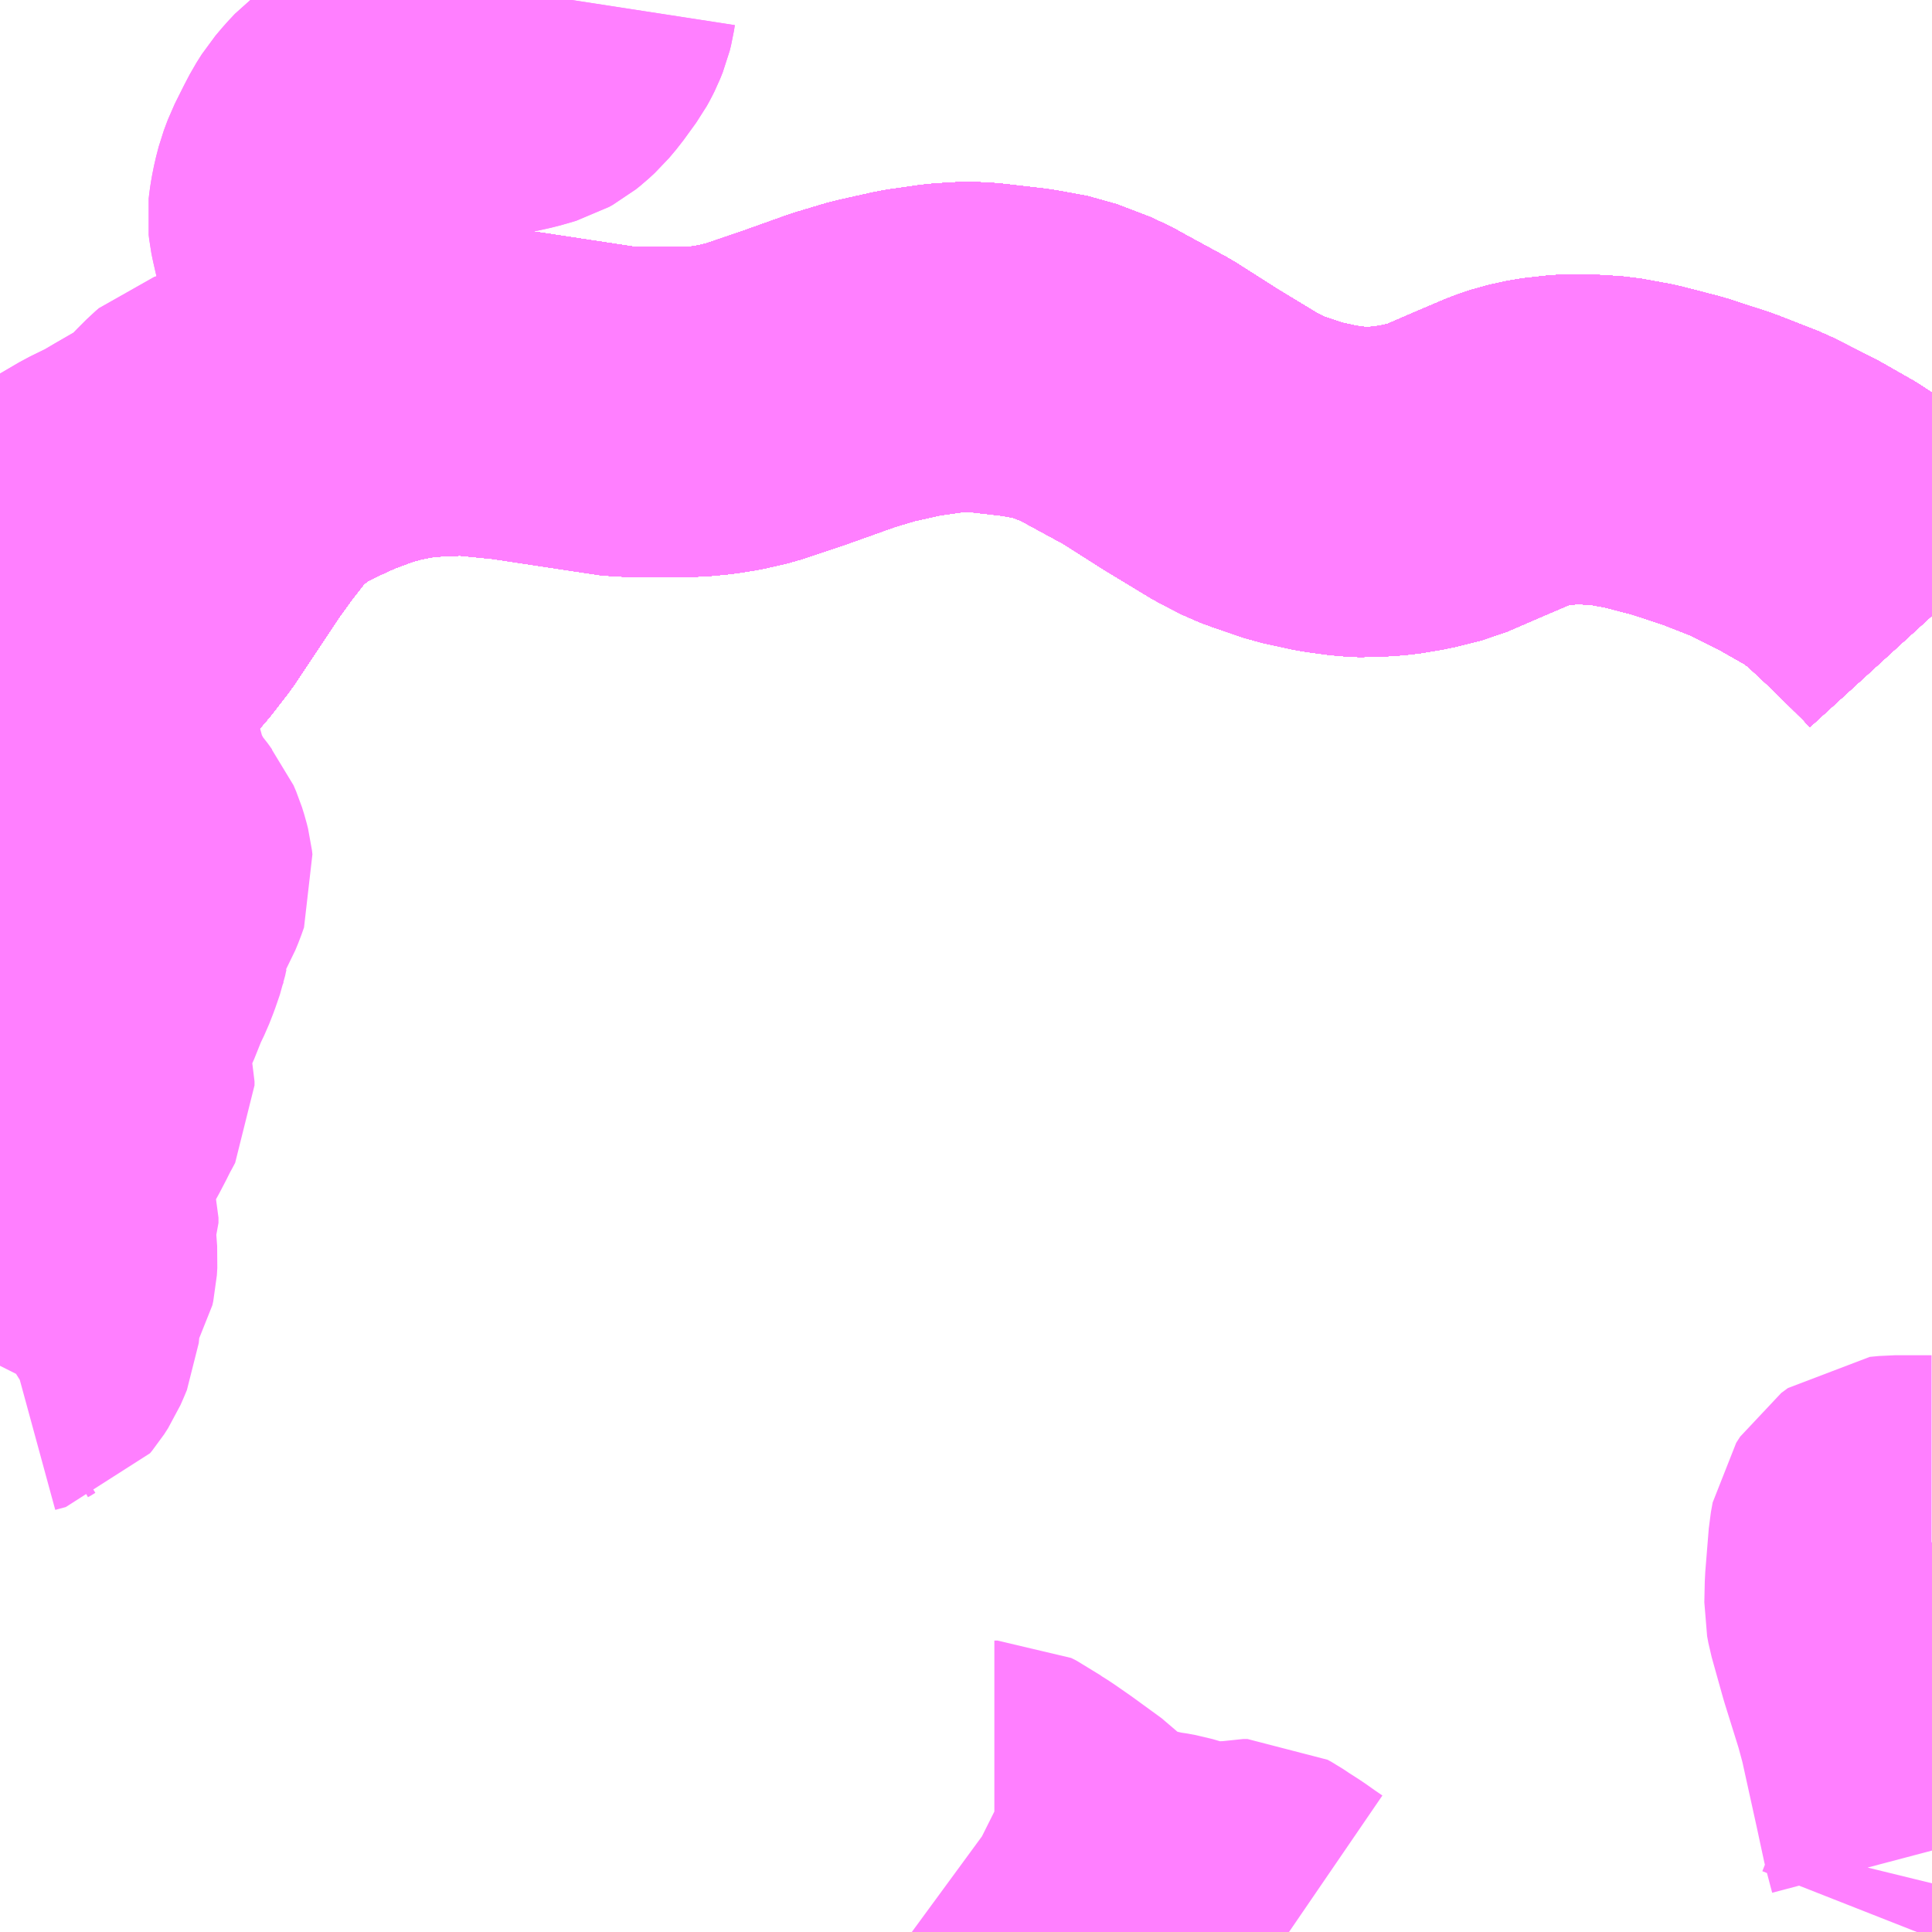 <?xml version="1.0" encoding="UTF-8"?>
<svg  xmlns="http://www.w3.org/2000/svg" xmlns:xlink="http://www.w3.org/1999/xlink" xmlns:go="http://purl.org/svgmap/profile" property="N07_001,N07_002,N07_003,N07_004,N07_005,N07_006,N07_007" viewBox="13126.465 -3418.945 4.395 4.395" go:dataArea="13126.46484375 -3418.9453125 4.39453125 4.39453125" >
<globalCoordinateSystem srsName="http://purl.org/crs/84" transform="matrix(100.0,0.0,0.0,-100.0,0.0,0.0)" />
<defs>
 <g id="p0" >
  <circle cx="0.0" cy="0.0" r="3" stroke="green" stroke-width="0.75" vector-effect="non-scaling-stroke" />
 </g>
</defs>
<g fill="none" fill-rule="evenodd" stroke="#FF00FF" stroke-width="0.75" opacity="0.5" vector-effect="non-scaling-stroke" stroke-linejoin="bevel" >
<path content="1,JR九州バス（株）,福岡・小倉～広島・福山（広福ライナー）,3.0,3.0,3.0," xlink:title="1" d="M13130.859,-3417.544L13130.838,-3417.567L13130.757,-3417.647L13130.682,-3417.717L13130.637,-3417.75L13130.558,-3417.795L13130.465,-3417.842L13130.373,-3417.878L13130.281,-3417.908L13130.196,-3417.93L13130.13,-3417.942L13130.08,-3417.945L13130.034,-3417.946L13129.98,-3417.94L13129.972,-3417.939L13129.931,-3417.93L13129.899,-3417.919L13129.831,-3417.89L13129.743,-3417.852L13129.687,-3417.838L13129.634,-3417.829L13129.575,-3417.825L13129.538,-3417.827L13129.486,-3417.834L13129.417,-3417.849L13129.355,-3417.87L13129.325,-3417.881L13129.278,-3417.905L13129.174,-3417.968L13129.075,-3418.031L13128.983,-3418.081L13128.947,-3418.101L13128.871,-3418.13L13128.8,-3418.143L13128.696,-3418.155L13128.663,-3418.156L13128.613,-3418.153L13128.536,-3418.142L13128.451,-3418.123L13128.384,-3418.103L13128.269,-3418.062L13128.171,-3418.029L13128.123,-3418.018L13128.085,-3418.012L13128.043,-3418.008L13127.923,-3418.008L13127.89,-3418.007L13127.83,-3418.016L13127.632,-3418.046L13127.531,-3418.056L13127.502,-3418.056L13127.45,-3418.054L13127.4,-3418.05L13127.337,-3418.038L13127.336,-3418.037L13127.334,-3418.037L13127.287,-3418.024L13127.228,-3418.002L13127.202,-3417.991L13127.15,-3417.967L13127.103,-3417.942L13127.076,-3417.923L13127.04,-3417.894L13127.009,-3417.862L13126.966,-3417.807L13126.927,-3417.753L13126.824,-3417.598L13126.786,-3417.549L13126.74,-3417.497L13126.688,-3417.455L13126.638,-3417.418L13126.601,-3417.393L13126.551,-3417.366L13126.502,-3417.343L13126.465,-3417.327"/>
<path content="1,JR九州バス（株）,福岡・小倉～神戸・大阪（山陽道昼特急博多号）,1.0,1.0,1.0," xlink:title="1" d="M13130.859,-3417.544L13130.838,-3417.567L13130.757,-3417.647L13130.682,-3417.717L13130.637,-3417.75L13130.558,-3417.795L13130.465,-3417.842L13130.373,-3417.878L13130.281,-3417.908L13130.196,-3417.93L13130.13,-3417.942L13130.08,-3417.945L13130.034,-3417.946L13129.98,-3417.94L13129.972,-3417.939L13129.931,-3417.93L13129.899,-3417.919L13129.831,-3417.89L13129.743,-3417.852L13129.687,-3417.838L13129.634,-3417.829L13129.575,-3417.825L13129.538,-3417.827L13129.486,-3417.834L13129.417,-3417.849L13129.355,-3417.87L13129.325,-3417.881L13129.278,-3417.905L13129.174,-3417.968L13129.075,-3418.031L13128.983,-3418.081L13128.947,-3418.101L13128.871,-3418.13L13128.8,-3418.143L13128.696,-3418.155L13128.663,-3418.156L13128.613,-3418.153L13128.536,-3418.142L13128.451,-3418.123L13128.384,-3418.103L13128.269,-3418.062L13128.171,-3418.029L13128.123,-3418.018L13128.085,-3418.012L13128.043,-3418.008L13127.923,-3418.008L13127.89,-3418.007L13127.83,-3418.016L13127.632,-3418.046L13127.531,-3418.056L13127.502,-3418.056L13127.45,-3418.054L13127.4,-3418.05L13127.337,-3418.038L13127.336,-3418.037L13127.334,-3418.037L13127.287,-3418.024L13127.228,-3418.002L13127.202,-3417.991L13127.15,-3417.967L13127.103,-3417.942L13127.076,-3417.923L13127.04,-3417.894L13127.009,-3417.862L13126.966,-3417.807L13126.927,-3417.753L13126.824,-3417.598L13126.786,-3417.549L13126.74,-3417.497L13126.688,-3417.455L13126.638,-3417.418L13126.601,-3417.393L13126.551,-3417.366L13126.502,-3417.343L13126.465,-3417.327"/>
<path content="1,JR九州バス（株）,福岡～防府・徳山・下松・光（福岡・周南ライナー）,1.0,1.0,1.0," xlink:title="1" d="M13130.859,-3417.544L13130.838,-3417.567L13130.757,-3417.647L13130.682,-3417.717L13130.637,-3417.75L13130.558,-3417.795L13130.465,-3417.842L13130.373,-3417.878L13130.281,-3417.908L13130.196,-3417.93L13130.13,-3417.942L13130.08,-3417.945L13130.034,-3417.946L13129.98,-3417.94L13129.972,-3417.939L13129.931,-3417.93L13129.899,-3417.919L13129.831,-3417.89L13129.743,-3417.852L13129.687,-3417.838L13129.634,-3417.829L13129.575,-3417.825L13129.538,-3417.827L13129.486,-3417.834L13129.417,-3417.849L13129.355,-3417.87L13129.325,-3417.881L13129.278,-3417.905L13129.174,-3417.968L13129.075,-3418.031L13128.983,-3418.081L13128.947,-3418.101L13128.871,-3418.13L13128.8,-3418.143L13128.696,-3418.155L13128.663,-3418.156L13128.613,-3418.153L13128.536,-3418.142L13128.451,-3418.123L13128.384,-3418.103L13128.269,-3418.062L13128.171,-3418.029L13128.123,-3418.018L13128.085,-3418.012L13128.043,-3418.008L13127.923,-3418.008L13127.89,-3418.007L13127.83,-3418.016L13127.632,-3418.046L13127.531,-3418.056L13127.502,-3418.056L13127.45,-3418.054L13127.4,-3418.05L13127.337,-3418.038L13127.336,-3418.037L13127.334,-3418.037L13127.287,-3418.024L13127.228,-3418.002L13127.202,-3417.991L13127.15,-3417.967L13127.103,-3417.942L13127.076,-3417.923L13127.04,-3417.894L13127.009,-3417.862L13126.966,-3417.807L13126.927,-3417.753L13126.824,-3417.598L13126.786,-3417.549L13126.74,-3417.497L13126.688,-3417.455L13126.638,-3417.418L13126.601,-3417.393L13126.551,-3417.366L13126.502,-3417.343L13126.465,-3417.327"/>
<path content="1,サンデン交通（株）,下関～大阪,1.0,1.0,1.0," xlink:title="1" d="M13130.859,-3417.544L13130.838,-3417.567L13130.757,-3417.647L13130.682,-3417.717L13130.637,-3417.75L13130.558,-3417.795L13130.465,-3417.842L13130.373,-3417.878L13130.281,-3417.908L13130.196,-3417.93L13130.13,-3417.942L13130.08,-3417.945L13130.034,-3417.946L13129.98,-3417.94L13129.972,-3417.939L13129.931,-3417.93L13129.899,-3417.919L13129.831,-3417.89L13129.743,-3417.852L13129.687,-3417.838L13129.634,-3417.829L13129.575,-3417.825L13129.538,-3417.827L13129.486,-3417.834L13129.417,-3417.849L13129.355,-3417.87L13129.325,-3417.881L13129.278,-3417.905L13129.174,-3417.968L13129.075,-3418.031L13128.983,-3418.081L13128.947,-3418.101L13128.871,-3418.13L13128.8,-3418.143L13128.696,-3418.155L13128.663,-3418.156L13128.613,-3418.153L13128.536,-3418.142L13128.451,-3418.123L13128.384,-3418.103L13128.269,-3418.062L13128.171,-3418.029L13128.123,-3418.018L13128.085,-3418.012L13128.043,-3418.008L13127.923,-3418.008L13127.89,-3418.007L13127.83,-3418.016L13127.632,-3418.046L13127.531,-3418.056L13127.502,-3418.056L13127.45,-3418.054L13127.4,-3418.05L13127.337,-3418.038L13127.336,-3418.037L13127.334,-3418.037L13127.287,-3418.024L13127.228,-3418.002L13127.202,-3417.991L13127.15,-3417.967L13127.103,-3417.942L13127.076,-3417.923L13127.04,-3417.894L13127.009,-3417.862L13126.966,-3417.807L13126.927,-3417.753L13126.824,-3417.598L13126.786,-3417.549L13126.74,-3417.497L13126.688,-3417.455L13126.638,-3417.418L13126.601,-3417.393L13126.551,-3417.366L13126.502,-3417.343L13126.465,-3417.327"/>
<path content="1,サンデン交通（株）,下関～山口線,4.0,4.0,4.0," xlink:title="1" d="M13130.859,-3417.544L13130.838,-3417.567L13130.757,-3417.647L13130.682,-3417.717L13130.637,-3417.75L13130.558,-3417.795L13130.465,-3417.842L13130.373,-3417.878L13130.281,-3417.908L13130.196,-3417.93L13130.13,-3417.942L13130.08,-3417.945L13130.034,-3417.946L13129.98,-3417.94L13129.972,-3417.939L13129.931,-3417.93L13129.899,-3417.919L13129.831,-3417.89L13129.743,-3417.852L13129.687,-3417.838L13129.634,-3417.829L13129.575,-3417.825L13129.538,-3417.827L13129.486,-3417.834L13129.417,-3417.849L13129.355,-3417.87L13129.325,-3417.881L13129.278,-3417.905L13129.174,-3417.968L13129.075,-3418.031L13128.983,-3418.081L13128.947,-3418.101L13128.871,-3418.13L13128.8,-3418.143L13128.696,-3418.155L13128.663,-3418.156L13128.613,-3418.153L13128.536,-3418.142L13128.451,-3418.123L13128.384,-3418.103L13128.269,-3418.062L13128.171,-3418.029L13128.123,-3418.018L13128.085,-3418.012L13128.043,-3418.008L13127.923,-3418.008L13127.89,-3418.007L13127.83,-3418.016L13127.632,-3418.046L13127.531,-3418.056L13127.502,-3418.056L13127.45,-3418.054L13127.4,-3418.05L13127.337,-3418.038L13127.336,-3418.037L13127.334,-3418.037L13127.287,-3418.024L13127.228,-3418.002L13127.202,-3417.991L13127.15,-3417.967L13127.103,-3417.942L13127.076,-3417.923L13127.04,-3417.894L13127.009,-3417.862L13126.966,-3417.807L13126.927,-3417.753L13126.824,-3417.598L13126.786,-3417.549L13126.74,-3417.497L13126.688,-3417.455L13126.638,-3417.418L13126.601,-3417.393L13126.551,-3417.366L13126.502,-3417.343L13126.465,-3417.327"/>
<path content="1,一畑バス（株）,福岡～出雲・松江線,1.0,1.0,1.0," xlink:title="1" d="M13130.859,-3417.544L13130.838,-3417.567L13130.757,-3417.647L13130.682,-3417.717L13130.637,-3417.75L13130.558,-3417.795L13130.465,-3417.842L13130.373,-3417.878L13130.281,-3417.908L13130.196,-3417.93L13130.13,-3417.942L13130.08,-3417.945L13130.034,-3417.946L13129.98,-3417.94L13129.972,-3417.939L13129.931,-3417.93L13129.899,-3417.919L13129.831,-3417.89L13129.743,-3417.852L13129.687,-3417.838L13129.634,-3417.829L13129.575,-3417.825L13129.538,-3417.827L13129.486,-3417.834L13129.417,-3417.849L13129.355,-3417.87L13129.325,-3417.881L13129.278,-3417.905L13129.174,-3417.968L13129.075,-3418.031L13128.983,-3418.081L13128.947,-3418.101L13128.871,-3418.13L13128.8,-3418.143L13128.696,-3418.155L13128.663,-3418.156L13128.613,-3418.153L13128.536,-3418.142L13128.451,-3418.123L13128.384,-3418.103L13128.269,-3418.062L13128.171,-3418.029L13128.123,-3418.018L13128.085,-3418.012L13128.043,-3418.008L13127.923,-3418.008L13127.89,-3418.007L13127.83,-3418.016L13127.632,-3418.046L13127.531,-3418.056L13127.502,-3418.056L13127.45,-3418.054L13127.4,-3418.05L13127.337,-3418.038L13127.336,-3418.037L13127.334,-3418.037L13127.287,-3418.024L13127.228,-3418.002L13127.202,-3417.991L13127.15,-3417.967L13127.103,-3417.942L13127.076,-3417.923L13127.04,-3417.894L13127.009,-3417.862L13126.966,-3417.807L13126.927,-3417.753L13126.824,-3417.598L13126.786,-3417.549L13126.74,-3417.497L13126.688,-3417.455L13126.638,-3417.418L13126.601,-3417.393L13126.551,-3417.366L13126.502,-3417.343L13126.465,-3417.327"/>
<path content="1,三重交通（株）,鳥羽～福岡,1.0,1.0,1.0," xlink:title="1" d="M13126.465,-3417.327L13126.502,-3417.343L13126.551,-3417.366L13126.601,-3417.393L13126.638,-3417.418L13126.688,-3417.455L13126.74,-3417.497L13126.786,-3417.549L13126.824,-3417.598L13126.927,-3417.753L13126.966,-3417.807L13127.009,-3417.862L13127.04,-3417.894L13127.076,-3417.923L13127.103,-3417.942L13127.15,-3417.967L13127.202,-3417.991L13127.228,-3418.002L13127.287,-3418.024L13127.334,-3418.037L13127.336,-3418.037L13127.337,-3418.038L13127.4,-3418.05L13127.45,-3418.054L13127.502,-3418.056L13127.531,-3418.056L13127.632,-3418.046L13127.83,-3418.016L13127.89,-3418.007L13127.923,-3418.008L13128.043,-3418.008L13128.085,-3418.012L13128.123,-3418.018L13128.171,-3418.029L13128.269,-3418.062L13128.384,-3418.103L13128.451,-3418.123L13128.536,-3418.142L13128.613,-3418.153L13128.663,-3418.156L13128.696,-3418.155L13128.8,-3418.143L13128.871,-3418.13L13128.947,-3418.101L13128.983,-3418.081L13129.075,-3418.031L13129.174,-3417.968L13129.278,-3417.905L13129.325,-3417.881L13129.355,-3417.87L13129.417,-3417.849L13129.486,-3417.834L13129.538,-3417.827L13129.575,-3417.825L13129.634,-3417.829L13129.687,-3417.838L13129.743,-3417.852L13129.831,-3417.89L13129.899,-3417.919L13129.931,-3417.93L13129.972,-3417.939L13129.98,-3417.94L13130.034,-3417.946L13130.08,-3417.945L13130.13,-3417.942L13130.196,-3417.93L13130.281,-3417.908L13130.373,-3417.878L13130.465,-3417.842L13130.558,-3417.795L13130.637,-3417.75L13130.682,-3417.717L13130.757,-3417.647L13130.838,-3417.567L13130.859,-3417.544"/>
<path content="1,下津井電鉄（株）,岡山～福岡線,1.0,1.0,1.0," xlink:title="1" d="M13130.859,-3417.544L13130.838,-3417.567L13130.757,-3417.647L13130.682,-3417.717L13130.637,-3417.75L13130.558,-3417.795L13130.465,-3417.842L13130.373,-3417.878L13130.281,-3417.908L13130.196,-3417.93L13130.13,-3417.942L13130.08,-3417.945L13130.034,-3417.946L13129.98,-3417.94L13129.972,-3417.939L13129.931,-3417.93L13129.899,-3417.919L13129.831,-3417.89L13129.743,-3417.852L13129.687,-3417.838L13129.634,-3417.829L13129.575,-3417.825L13129.538,-3417.827L13129.486,-3417.834L13129.417,-3417.849L13129.355,-3417.87L13129.325,-3417.881L13129.278,-3417.905L13129.174,-3417.968L13129.075,-3418.031L13128.983,-3418.081L13128.947,-3418.101L13128.871,-3418.13L13128.8,-3418.143L13128.696,-3418.155L13128.663,-3418.156L13128.613,-3418.153L13128.536,-3418.142L13128.451,-3418.123L13128.384,-3418.103L13128.269,-3418.062L13128.171,-3418.029L13128.123,-3418.018L13128.085,-3418.012L13128.043,-3418.008L13127.923,-3418.008L13127.89,-3418.007L13127.83,-3418.016L13127.632,-3418.046L13127.531,-3418.056L13127.502,-3418.056L13127.45,-3418.054L13127.4,-3418.05L13127.337,-3418.038L13127.336,-3418.037L13127.334,-3418.037L13127.287,-3418.024L13127.228,-3418.002L13127.202,-3417.991L13127.15,-3417.967L13127.103,-3417.942L13127.076,-3417.923L13127.04,-3417.894L13127.009,-3417.862L13126.966,-3417.807L13126.927,-3417.753L13126.824,-3417.598L13126.786,-3417.549L13126.74,-3417.497L13126.688,-3417.455L13126.638,-3417.418L13126.601,-3417.393L13126.551,-3417.366L13126.502,-3417.343L13126.465,-3417.327"/>
<path content="1,両備ホールディングス（株）,ペガサス　倉敷・岡山～小倉・福岡線,1.0,1.0,1.0," xlink:title="1" d="M13130.859,-3417.544L13130.838,-3417.567L13130.757,-3417.647L13130.682,-3417.717L13130.637,-3417.75L13130.558,-3417.795L13130.465,-3417.842L13130.373,-3417.878L13130.281,-3417.908L13130.196,-3417.93L13130.13,-3417.942L13130.08,-3417.945L13130.034,-3417.946L13129.98,-3417.94L13129.972,-3417.939L13129.931,-3417.93L13129.899,-3417.919L13129.831,-3417.89L13129.743,-3417.852L13129.687,-3417.838L13129.634,-3417.829L13129.575,-3417.825L13129.538,-3417.827L13129.486,-3417.834L13129.417,-3417.849L13129.355,-3417.87L13129.325,-3417.881L13129.278,-3417.905L13129.174,-3417.968L13129.075,-3418.031L13128.983,-3418.081L13128.947,-3418.101L13128.871,-3418.13L13128.8,-3418.143L13128.696,-3418.155L13128.663,-3418.156L13128.613,-3418.153L13128.536,-3418.142L13128.451,-3418.123L13128.384,-3418.103L13128.269,-3418.062L13128.171,-3418.029L13128.123,-3418.018L13128.085,-3418.012L13128.043,-3418.008L13127.923,-3418.008L13127.89,-3418.007L13127.83,-3418.016L13127.632,-3418.046L13127.531,-3418.056L13127.502,-3418.056L13127.45,-3418.054L13127.4,-3418.05L13127.337,-3418.038L13127.336,-3418.037L13127.334,-3418.037L13127.287,-3418.024L13127.228,-3418.002L13127.202,-3417.991L13127.15,-3417.967L13127.103,-3417.942L13127.076,-3417.923L13127.04,-3417.894L13127.009,-3417.862L13126.966,-3417.807L13126.927,-3417.753L13126.824,-3417.598L13126.786,-3417.549L13126.74,-3417.497L13126.688,-3417.455L13126.638,-3417.418L13126.601,-3417.393L13126.551,-3417.366L13126.502,-3417.343L13126.465,-3417.327"/>
<path content="1,中国JRバス（株）,福山・広島～福岡　広福ライナー,10.0,10.0,10.0," xlink:title="1" d="M13130.859,-3417.544L13130.838,-3417.567L13130.757,-3417.647L13130.682,-3417.717L13130.637,-3417.75L13130.558,-3417.795L13130.465,-3417.842L13130.373,-3417.878L13130.281,-3417.908L13130.196,-3417.93L13130.13,-3417.942L13130.08,-3417.945L13130.034,-3417.946L13129.98,-3417.94L13129.972,-3417.939L13129.931,-3417.93L13129.899,-3417.919L13129.831,-3417.89L13129.743,-3417.852L13129.687,-3417.838L13129.634,-3417.829L13129.575,-3417.825L13129.538,-3417.827L13129.486,-3417.834L13129.417,-3417.849L13129.355,-3417.87L13129.325,-3417.881L13129.278,-3417.905L13129.174,-3417.968L13129.075,-3418.031L13128.983,-3418.081L13128.947,-3418.101L13128.871,-3418.13L13128.8,-3418.143L13128.696,-3418.155L13128.663,-3418.156L13128.613,-3418.153L13128.536,-3418.142L13128.451,-3418.123L13128.384,-3418.103L13128.269,-3418.062L13128.171,-3418.029L13128.123,-3418.018L13128.085,-3418.012L13128.043,-3418.008L13127.923,-3418.008L13127.89,-3418.007L13127.83,-3418.016L13127.632,-3418.046L13127.531,-3418.056L13127.502,-3418.056L13127.45,-3418.054L13127.4,-3418.05L13127.337,-3418.038L13127.336,-3418.037L13127.334,-3418.037L13127.287,-3418.024L13127.228,-3418.002L13127.202,-3417.991L13127.15,-3417.967L13127.103,-3417.942L13127.076,-3417.923L13127.04,-3417.894L13127.009,-3417.862L13126.966,-3417.807L13126.927,-3417.753L13126.824,-3417.598L13126.786,-3417.549L13126.74,-3417.497L13126.688,-3417.455L13126.638,-3417.418L13126.601,-3417.393L13126.551,-3417.366L13126.502,-3417.343L13126.465,-3417.327"/>
<path content="1,中国JRバス（株）,防長・秋吉線　山口駅～美弥駅,14.5,12.5,12.5," xlink:title="1" d="M13127.766,-3418.945L13127.764,-3418.932L13127.761,-3418.92L13127.755,-3418.905L13127.75,-3418.895L13127.745,-3418.886L13127.716,-3418.846L13127.7,-3418.827L13127.687,-3418.815L13127.677,-3418.807L13127.668,-3418.802L13127.658,-3418.799L13127.637,-3418.793L13127.61,-3418.787L13127.585,-3418.782L13127.528,-3418.766L13127.467,-3418.752L13127.463,-3418.751L13127.403,-3418.737L13127.383,-3418.731L13127.363,-3418.72L13127.326,-3418.695L13127.289,-3418.669L13127.273,-3418.657L13127.258,-3418.641L13127.241,-3418.621L13127.229,-3418.602L13127.218,-3418.581L13127.198,-3418.541L13127.189,-3418.517L13127.183,-3418.494L13127.179,-3418.474L13127.177,-3418.461L13127.176,-3418.452L13127.177,-3418.443L13127.179,-3418.433L13127.205,-3418.319L13127.219,-3418.258L13127.237,-3418.178L13127.244,-3418.14L13127.246,-3418.126L13127.243,-3418.115L13127.239,-3418.105L13127.233,-3418.095L13127.226,-3418.085L13127.216,-3418.075L13127.207,-3418.068L13127.201,-3418.063L13127.186,-3418.052L13127.17,-3418.04L13127.155,-3418.031L13127.083,-3418.001L13127.046,-3417.985L13127.019,-3417.974L13127.011,-3417.971L13126.982,-3417.967L13126.94,-3417.961L13126.934,-3417.959L13126.927,-3417.953L13126.912,-3417.938L13126.909,-3417.935L13126.88,-3417.905L13126.865,-3417.892L13126.852,-3417.882L13126.831,-3417.87L13126.779,-3417.84L13126.745,-3417.82L13126.698,-3417.797L13126.64,-3417.763L13126.596,-3417.736L13126.582,-3417.728L13126.576,-3417.722L13126.56,-3417.7L13126.553,-3417.691L13126.537,-3417.665L13126.515,-3417.627L13126.481,-3417.614L13126.465,-3417.607"/>
<path content="1,中国JRバス（株）,防長・秋吉線　防府駅～山口大学・中尾口,46.5,35.5,35.5," xlink:title="1" d="M13127.766,-3418.945L13127.764,-3418.932L13127.761,-3418.92L13127.755,-3418.905L13127.75,-3418.895L13127.745,-3418.886L13127.716,-3418.846L13127.7,-3418.827L13127.687,-3418.815L13127.677,-3418.807L13127.668,-3418.802L13127.658,-3418.799L13127.637,-3418.793L13127.61,-3418.787L13127.585,-3418.782L13127.528,-3418.766L13127.467,-3418.752L13127.463,-3418.751L13127.403,-3418.737L13127.383,-3418.731L13127.363,-3418.72L13127.326,-3418.695L13127.289,-3418.669L13127.273,-3418.657L13127.258,-3418.641L13127.241,-3418.621L13127.229,-3418.602L13127.218,-3418.581L13127.198,-3418.541L13127.189,-3418.517L13127.183,-3418.494L13127.179,-3418.474L13127.177,-3418.461L13127.176,-3418.452L13127.177,-3418.443L13127.179,-3418.433L13127.205,-3418.319L13127.219,-3418.258L13127.237,-3418.178L13127.244,-3418.14L13127.246,-3418.126L13127.243,-3418.115L13127.239,-3418.105L13127.233,-3418.095L13127.226,-3418.085L13127.216,-3418.075L13127.207,-3418.068L13127.201,-3418.063L13127.186,-3418.052L13127.17,-3418.04L13127.155,-3418.031L13127.083,-3418.001L13127.046,-3417.985L13127.019,-3417.974L13127.011,-3417.971L13126.982,-3417.967L13126.94,-3417.961L13126.934,-3417.959L13126.927,-3417.953L13126.912,-3417.938L13126.909,-3417.935L13126.88,-3417.905L13126.865,-3417.892L13126.852,-3417.882L13126.831,-3417.87L13126.779,-3417.84L13126.745,-3417.82L13126.698,-3417.797L13126.64,-3417.763L13126.596,-3417.736L13126.582,-3417.728L13126.576,-3417.722L13126.56,-3417.7L13126.553,-3417.691L13126.537,-3417.665L13126.515,-3417.627L13126.481,-3417.614L13126.465,-3417.607"/>
<path content="1,九州産交バス（株）,熊本⇔名古屋,1.0,1.0,1.0," xlink:title="1" d="M13130.859,-3417.544L13130.838,-3417.567L13130.757,-3417.647L13130.682,-3417.717L13130.637,-3417.75L13130.558,-3417.795L13130.465,-3417.842L13130.373,-3417.878L13130.281,-3417.908L13130.196,-3417.93L13130.13,-3417.942L13130.08,-3417.945L13130.034,-3417.946L13129.98,-3417.94L13129.972,-3417.939L13129.931,-3417.93L13129.899,-3417.919L13129.831,-3417.89L13129.743,-3417.852L13129.687,-3417.838L13129.634,-3417.829L13129.575,-3417.825L13129.538,-3417.827L13129.486,-3417.834L13129.417,-3417.849L13129.355,-3417.87L13129.325,-3417.881L13129.278,-3417.905L13129.174,-3417.968L13129.075,-3418.031L13128.983,-3418.081L13128.947,-3418.101L13128.871,-3418.13L13128.8,-3418.143L13128.696,-3418.155L13128.663,-3418.156L13128.613,-3418.153L13128.536,-3418.142L13128.451,-3418.123L13128.384,-3418.103L13128.269,-3418.062L13128.171,-3418.029L13128.123,-3418.018L13128.085,-3418.012L13128.043,-3418.008L13127.923,-3418.008L13127.89,-3418.007L13127.83,-3418.016L13127.632,-3418.046L13127.531,-3418.056L13127.502,-3418.056L13127.45,-3418.054L13127.4,-3418.05L13127.337,-3418.038L13127.336,-3418.037L13127.334,-3418.037L13127.287,-3418.024L13127.228,-3418.002L13127.202,-3417.991L13127.15,-3417.967L13127.103,-3417.942L13127.076,-3417.923L13127.04,-3417.894L13127.009,-3417.862L13126.966,-3417.807L13126.927,-3417.753L13126.824,-3417.598L13126.786,-3417.549L13126.74,-3417.497L13126.688,-3417.455L13126.638,-3417.418L13126.601,-3417.393L13126.551,-3417.366L13126.502,-3417.343L13126.465,-3417.327"/>
<path content="1,九州産交バス（株）,熊本⇔大阪・京都,1.0,1.0,1.0," xlink:title="1" d="M13130.859,-3417.544L13130.838,-3417.567L13130.757,-3417.647L13130.682,-3417.717L13130.637,-3417.75L13130.558,-3417.795L13130.465,-3417.842L13130.373,-3417.878L13130.281,-3417.908L13130.196,-3417.93L13130.13,-3417.942L13130.08,-3417.945L13130.034,-3417.946L13129.98,-3417.94L13129.972,-3417.939L13129.931,-3417.93L13129.899,-3417.919L13129.831,-3417.89L13129.743,-3417.852L13129.687,-3417.838L13129.634,-3417.829L13129.575,-3417.825L13129.538,-3417.827L13129.486,-3417.834L13129.417,-3417.849L13129.355,-3417.87L13129.325,-3417.881L13129.278,-3417.905L13129.174,-3417.968L13129.075,-3418.031L13128.983,-3418.081L13128.947,-3418.101L13128.871,-3418.13L13128.8,-3418.143L13128.696,-3418.155L13128.663,-3418.156L13128.613,-3418.153L13128.536,-3418.142L13128.451,-3418.123L13128.384,-3418.103L13128.269,-3418.062L13128.171,-3418.029L13128.123,-3418.018L13128.085,-3418.012L13128.043,-3418.008L13127.923,-3418.008L13127.89,-3418.007L13127.83,-3418.016L13127.632,-3418.046L13127.531,-3418.056L13127.502,-3418.056L13127.45,-3418.054L13127.4,-3418.05L13127.337,-3418.038L13127.336,-3418.037L13127.334,-3418.037L13127.287,-3418.024L13127.228,-3418.002L13127.202,-3417.991L13127.15,-3417.967L13127.103,-3417.942L13127.076,-3417.923L13127.04,-3417.894L13127.009,-3417.862L13126.966,-3417.807L13126.927,-3417.753L13126.824,-3417.598L13126.786,-3417.549L13126.74,-3417.497L13126.688,-3417.455L13126.638,-3417.418L13126.601,-3417.393L13126.551,-3417.366L13126.502,-3417.343L13126.465,-3417.327"/>
<path content="1,九州産交バス（株）,鹿児島・熊本～神戸・尼崎（トワイライト号）,1.0,1.0,1.0," xlink:title="1" d="M13130.859,-3417.544L13130.838,-3417.567L13130.757,-3417.647L13130.682,-3417.717L13130.637,-3417.75L13130.558,-3417.795L13130.465,-3417.842L13130.373,-3417.878L13130.281,-3417.908L13130.196,-3417.93L13130.13,-3417.942L13130.08,-3417.945L13130.034,-3417.946L13129.98,-3417.94L13129.972,-3417.939L13129.931,-3417.93L13129.899,-3417.919L13129.831,-3417.89L13129.743,-3417.852L13129.687,-3417.838L13129.634,-3417.829L13129.575,-3417.825L13129.538,-3417.827L13129.486,-3417.834L13129.417,-3417.849L13129.355,-3417.87L13129.325,-3417.881L13129.278,-3417.905L13129.174,-3417.968L13129.075,-3418.031L13128.983,-3418.081L13128.947,-3418.101L13128.871,-3418.13L13128.8,-3418.143L13128.696,-3418.155L13128.663,-3418.156L13128.613,-3418.153L13128.536,-3418.142L13128.451,-3418.123L13128.384,-3418.103L13128.269,-3418.062L13128.171,-3418.029L13128.123,-3418.018L13128.085,-3418.012L13128.043,-3418.008L13127.923,-3418.008L13127.89,-3418.007L13127.83,-3418.016L13127.632,-3418.046L13127.531,-3418.056L13127.502,-3418.056L13127.45,-3418.054L13127.4,-3418.05L13127.337,-3418.038L13127.336,-3418.037L13127.334,-3418.037L13127.287,-3418.024L13127.228,-3418.002L13127.202,-3417.991L13127.15,-3417.967L13127.103,-3417.942L13127.076,-3417.923L13127.04,-3417.894L13127.009,-3417.862L13126.966,-3417.807L13126.927,-3417.753L13126.824,-3417.598L13126.786,-3417.549L13126.74,-3417.497L13126.688,-3417.455L13126.638,-3417.418L13126.601,-3417.393L13126.551,-3417.366L13126.502,-3417.343L13126.465,-3417.327"/>
<path content="1,亀の井バス（株）,大分⇔名古屋,1.0,1.0,1.0," xlink:title="1" d="M13126.465,-3417.327L13126.502,-3417.343L13126.551,-3417.366L13126.601,-3417.393L13126.638,-3417.418L13126.688,-3417.455L13126.74,-3417.497L13126.786,-3417.549L13126.824,-3417.598L13126.927,-3417.753L13126.966,-3417.807L13127.009,-3417.862L13127.04,-3417.894L13127.076,-3417.923L13127.103,-3417.942L13127.15,-3417.967L13127.202,-3417.991L13127.228,-3418.002L13127.287,-3418.024L13127.334,-3418.037L13127.336,-3418.037L13127.337,-3418.038L13127.4,-3418.05L13127.45,-3418.054L13127.502,-3418.056L13127.531,-3418.056L13127.632,-3418.046L13127.83,-3418.016L13127.89,-3418.007L13127.923,-3418.008L13128.043,-3418.008L13128.085,-3418.012L13128.123,-3418.018L13128.171,-3418.029L13128.269,-3418.062L13128.384,-3418.103L13128.451,-3418.123L13128.536,-3418.142L13128.613,-3418.153L13128.663,-3418.156L13128.696,-3418.155L13128.8,-3418.143L13128.871,-3418.13L13128.947,-3418.101L13128.983,-3418.081L13129.075,-3418.031L13129.174,-3417.968L13129.278,-3417.905L13129.325,-3417.881L13129.355,-3417.87L13129.417,-3417.849L13129.486,-3417.834L13129.538,-3417.827L13129.575,-3417.825L13129.634,-3417.829L13129.687,-3417.838L13129.743,-3417.852L13129.831,-3417.89L13129.899,-3417.919L13129.931,-3417.93L13129.972,-3417.939L13129.98,-3417.94L13130.034,-3417.946L13130.08,-3417.945L13130.13,-3417.942L13130.196,-3417.93L13130.281,-3417.908L13130.373,-3417.878L13130.465,-3417.842L13130.558,-3417.795L13130.637,-3417.75L13130.682,-3417.717L13130.757,-3417.647L13130.838,-3417.567L13130.859,-3417.544"/>
<path content="1,京阪バス（株）,京都・大阪⇔小倉・福岡,1.0,1.0,1.0," xlink:title="1" d="M13126.465,-3417.327L13126.502,-3417.343L13126.551,-3417.366L13126.601,-3417.393L13126.638,-3417.418L13126.688,-3417.455L13126.74,-3417.497L13126.786,-3417.549L13126.824,-3417.598L13126.927,-3417.753L13126.966,-3417.807L13127.009,-3417.862L13127.04,-3417.894L13127.076,-3417.923L13127.103,-3417.942L13127.15,-3417.967L13127.202,-3417.991L13127.228,-3418.002L13127.287,-3418.024L13127.334,-3418.037L13127.336,-3418.037L13127.337,-3418.038L13127.4,-3418.05L13127.45,-3418.054L13127.502,-3418.056L13127.531,-3418.056L13127.632,-3418.046L13127.83,-3418.016L13127.89,-3418.007L13127.923,-3418.008L13128.043,-3418.008L13128.085,-3418.012L13128.123,-3418.018L13128.171,-3418.029L13128.269,-3418.062L13128.384,-3418.103L13128.451,-3418.123L13128.536,-3418.142L13128.613,-3418.153L13128.663,-3418.156L13128.696,-3418.155L13128.8,-3418.143L13128.871,-3418.13L13128.947,-3418.101L13128.983,-3418.081L13129.075,-3418.031L13129.174,-3417.968L13129.278,-3417.905L13129.325,-3417.881L13129.355,-3417.87L13129.417,-3417.849L13129.486,-3417.834L13129.538,-3417.827L13129.575,-3417.825L13129.634,-3417.829L13129.687,-3417.838L13129.743,-3417.852L13129.831,-3417.89L13129.899,-3417.919L13129.931,-3417.93L13129.972,-3417.939L13129.98,-3417.94L13130.034,-3417.946L13130.08,-3417.945L13130.13,-3417.942L13130.196,-3417.93L13130.281,-3417.908L13130.373,-3417.878L13130.465,-3417.842L13130.558,-3417.795L13130.637,-3417.75L13130.682,-3417.717L13130.757,-3417.647L13130.838,-3417.567L13130.859,-3417.544"/>
<path content="1,伊予鉄道（株）,道後エクスプレスふくおか号　松山⇔福岡,1.0,1.0,1.0," xlink:title="1" d="M13126.465,-3417.327L13126.502,-3417.343L13126.551,-3417.366L13126.601,-3417.393L13126.638,-3417.418L13126.688,-3417.455L13126.74,-3417.497L13126.786,-3417.549L13126.824,-3417.598L13126.927,-3417.753L13126.966,-3417.807L13127.009,-3417.862L13127.04,-3417.894L13127.076,-3417.923L13127.103,-3417.942L13127.15,-3417.967L13127.202,-3417.991L13127.228,-3418.002L13127.287,-3418.024L13127.334,-3418.037L13127.336,-3418.037L13127.337,-3418.038L13127.4,-3418.05L13127.45,-3418.054L13127.502,-3418.056L13127.531,-3418.056L13127.632,-3418.046L13127.83,-3418.016L13127.89,-3418.007L13127.923,-3418.008L13128.043,-3418.008L13128.085,-3418.012L13128.123,-3418.018L13128.171,-3418.029L13128.269,-3418.062L13128.384,-3418.103L13128.451,-3418.123L13128.536,-3418.142L13128.613,-3418.153L13128.663,-3418.156L13128.696,-3418.155L13128.8,-3418.143L13128.871,-3418.13L13128.947,-3418.101L13128.983,-3418.081L13129.075,-3418.031L13129.174,-3417.968L13129.278,-3417.905L13129.325,-3417.881L13129.355,-3417.87L13129.417,-3417.849L13129.486,-3417.834L13129.538,-3417.827L13129.575,-3417.825L13129.634,-3417.829L13129.687,-3417.838L13129.743,-3417.852L13129.831,-3417.89L13129.899,-3417.919L13129.931,-3417.93L13129.972,-3417.939L13129.98,-3417.94L13130.034,-3417.946L13130.08,-3417.945L13130.13,-3417.942L13130.196,-3417.93L13130.281,-3417.908L13130.373,-3417.878L13130.465,-3417.842L13130.558,-3417.795L13130.637,-3417.75L13130.682,-3417.717L13130.757,-3417.647L13130.838,-3417.567L13130.859,-3417.544"/>
<path content="1,南国交通（株）,鹿児島～大阪,1.0,1.0,1.0," xlink:title="1" d="M13126.465,-3417.327L13126.502,-3417.343L13126.551,-3417.366L13126.601,-3417.393L13126.638,-3417.418L13126.688,-3417.455L13126.74,-3417.497L13126.786,-3417.549L13126.824,-3417.598L13126.927,-3417.753L13126.966,-3417.807L13127.009,-3417.862L13127.04,-3417.894L13127.076,-3417.923L13127.103,-3417.942L13127.15,-3417.967L13127.202,-3417.991L13127.228,-3418.002L13127.287,-3418.024L13127.334,-3418.037L13127.336,-3418.037L13127.337,-3418.038L13127.4,-3418.05L13127.45,-3418.054L13127.502,-3418.056L13127.531,-3418.056L13127.632,-3418.046L13127.83,-3418.016L13127.89,-3418.007L13127.923,-3418.008L13128.043,-3418.008L13128.085,-3418.012L13128.123,-3418.018L13128.171,-3418.029L13128.269,-3418.062L13128.384,-3418.103L13128.451,-3418.123L13128.536,-3418.142L13128.613,-3418.153L13128.663,-3418.156L13128.696,-3418.155L13128.8,-3418.143L13128.871,-3418.13L13128.947,-3418.101L13128.983,-3418.081L13129.075,-3418.031L13129.174,-3417.968L13129.278,-3417.905L13129.325,-3417.881L13129.355,-3417.87L13129.417,-3417.849L13129.486,-3417.834L13129.538,-3417.827L13129.575,-3417.825L13129.634,-3417.829L13129.687,-3417.838L13129.743,-3417.852L13129.831,-3417.89L13129.899,-3417.919L13129.931,-3417.93L13129.972,-3417.939L13129.98,-3417.94L13130.034,-3417.946L13130.08,-3417.945L13130.13,-3417.942L13130.196,-3417.93L13130.281,-3417.908L13130.373,-3417.878L13130.465,-3417.842L13130.558,-3417.795L13130.637,-3417.75L13130.682,-3417.717L13130.757,-3417.647L13130.838,-3417.567L13130.859,-3417.544"/>
<path content="1,南海バス（株）,堺・大阪（なんば）・神戸（三宮）⇔佐世保・ハウステンボス,1.0,1.0,1.0," xlink:title="1" d="M13130.859,-3417.544L13130.838,-3417.567L13130.757,-3417.647L13130.682,-3417.717L13130.637,-3417.75L13130.558,-3417.795L13130.465,-3417.842L13130.373,-3417.878L13130.281,-3417.908L13130.196,-3417.93L13130.13,-3417.942L13130.08,-3417.945L13130.034,-3417.946L13129.98,-3417.94L13129.972,-3417.939L13129.931,-3417.93L13129.899,-3417.919L13129.831,-3417.89L13129.743,-3417.852L13129.687,-3417.838L13129.634,-3417.829L13129.575,-3417.825L13129.538,-3417.827L13129.486,-3417.834L13129.417,-3417.849L13129.355,-3417.87L13129.325,-3417.881L13129.278,-3417.905L13129.174,-3417.968L13129.075,-3418.031L13128.983,-3418.081L13128.947,-3418.101L13128.871,-3418.13L13128.8,-3418.143L13128.696,-3418.155L13128.663,-3418.156L13128.613,-3418.153L13128.536,-3418.142L13128.451,-3418.123L13128.384,-3418.103L13128.269,-3418.062L13128.171,-3418.029L13128.123,-3418.018L13128.085,-3418.012L13128.043,-3418.008L13127.923,-3418.008L13127.89,-3418.007L13127.83,-3418.016L13127.632,-3418.046L13127.531,-3418.056L13127.502,-3418.056L13127.45,-3418.054L13127.4,-3418.05L13127.337,-3418.038L13127.336,-3418.037L13127.334,-3418.037L13127.287,-3418.024L13127.228,-3418.002L13127.202,-3417.991L13127.15,-3417.967L13127.103,-3417.942L13127.076,-3417.923L13127.04,-3417.894L13127.009,-3417.862L13126.966,-3417.807L13126.927,-3417.753L13126.824,-3417.598L13126.786,-3417.549L13126.74,-3417.497L13126.688,-3417.455L13126.638,-3417.418L13126.601,-3417.393L13126.551,-3417.366L13126.502,-3417.343L13126.465,-3417.327"/>
<path content="1,名鉄バス（株）,名古屋～熊本,1.0,1.0,1.0," xlink:title="1" d="M13130.859,-3417.544L13130.838,-3417.567L13130.757,-3417.647L13130.682,-3417.717L13130.637,-3417.75L13130.558,-3417.795L13130.465,-3417.842L13130.373,-3417.878L13130.281,-3417.908L13130.196,-3417.93L13130.13,-3417.942L13130.08,-3417.945L13130.034,-3417.946L13129.98,-3417.94L13129.972,-3417.939L13129.931,-3417.93L13129.899,-3417.919L13129.831,-3417.89L13129.743,-3417.852L13129.687,-3417.838L13129.634,-3417.829L13129.575,-3417.825L13129.538,-3417.827L13129.486,-3417.834L13129.417,-3417.849L13129.355,-3417.87L13129.325,-3417.881L13129.278,-3417.905L13129.174,-3417.968L13129.075,-3418.031L13128.983,-3418.081L13128.947,-3418.101L13128.871,-3418.13L13128.8,-3418.143L13128.696,-3418.155L13128.663,-3418.156L13128.613,-3418.153L13128.536,-3418.142L13128.451,-3418.123L13128.384,-3418.103L13128.269,-3418.062L13128.171,-3418.029L13128.123,-3418.018L13128.085,-3418.012L13128.043,-3418.008L13127.923,-3418.008L13127.89,-3418.007L13127.83,-3418.016L13127.632,-3418.046L13127.531,-3418.056L13127.502,-3418.056L13127.45,-3418.054L13127.4,-3418.05L13127.337,-3418.038L13127.336,-3418.037L13127.334,-3418.037L13127.287,-3418.024L13127.228,-3418.002L13127.202,-3417.991L13127.15,-3417.967L13127.103,-3417.942L13127.076,-3417.923L13127.04,-3417.894L13127.009,-3417.862L13126.966,-3417.807L13126.927,-3417.753L13126.824,-3417.598L13126.786,-3417.549L13126.74,-3417.497L13126.688,-3417.455L13126.638,-3417.418L13126.601,-3417.393L13126.551,-3417.366L13126.502,-3417.343L13126.465,-3417.327"/>
<path content="1,名鉄バス（株）,名古屋～福岡,1.0,1.0,1.0," xlink:title="1" d="M13126.465,-3417.327L13126.502,-3417.343L13126.551,-3417.366L13126.601,-3417.393L13126.638,-3417.418L13126.688,-3417.455L13126.74,-3417.497L13126.786,-3417.549L13126.824,-3417.598L13126.927,-3417.753L13126.966,-3417.807L13127.009,-3417.862L13127.04,-3417.894L13127.076,-3417.923L13127.103,-3417.942L13127.15,-3417.967L13127.202,-3417.991L13127.228,-3418.002L13127.287,-3418.024L13127.334,-3418.037L13127.336,-3418.037L13127.337,-3418.038L13127.4,-3418.05L13127.45,-3418.054L13127.502,-3418.056L13127.531,-3418.056L13127.632,-3418.046L13127.83,-3418.016L13127.89,-3418.007L13127.923,-3418.008L13128.043,-3418.008L13128.085,-3418.012L13128.123,-3418.018L13128.171,-3418.029L13128.269,-3418.062L13128.384,-3418.103L13128.451,-3418.123L13128.536,-3418.142L13128.613,-3418.153L13128.663,-3418.156L13128.696,-3418.155L13128.8,-3418.143L13128.871,-3418.13L13128.947,-3418.101L13128.983,-3418.081L13129.075,-3418.031L13129.174,-3417.968L13129.278,-3417.905L13129.325,-3417.881L13129.355,-3417.87L13129.417,-3417.849L13129.486,-3417.834L13129.538,-3417.827L13129.575,-3417.825L13129.634,-3417.829L13129.687,-3417.838L13129.743,-3417.852L13129.831,-3417.89L13129.899,-3417.919L13129.931,-3417.93L13129.972,-3417.939L13129.98,-3417.94L13130.034,-3417.946L13130.08,-3417.945L13130.13,-3417.942L13130.196,-3417.93L13130.281,-3417.908L13130.373,-3417.878L13130.465,-3417.842L13130.558,-3417.795L13130.637,-3417.75L13130.682,-3417.717L13130.757,-3417.647L13130.838,-3417.567L13130.859,-3417.544"/>
<path content="1,名鉄バス（株）,名古屋～長崎,1.0,1.0,1.0," xlink:title="1" d="M13130.859,-3417.544L13130.838,-3417.567L13130.757,-3417.647L13130.682,-3417.717L13130.637,-3417.75L13130.558,-3417.795L13130.465,-3417.842L13130.373,-3417.878L13130.281,-3417.908L13130.196,-3417.93L13130.13,-3417.942L13130.08,-3417.945L13130.034,-3417.946L13129.98,-3417.94L13129.972,-3417.939L13129.931,-3417.93L13129.899,-3417.919L13129.831,-3417.89L13129.743,-3417.852L13129.687,-3417.838L13129.634,-3417.829L13129.575,-3417.825L13129.538,-3417.827L13129.486,-3417.834L13129.417,-3417.849L13129.355,-3417.87L13129.325,-3417.881L13129.278,-3417.905L13129.174,-3417.968L13129.075,-3418.031L13128.983,-3418.081L13128.947,-3418.101L13128.871,-3418.13L13128.8,-3418.143L13128.696,-3418.155L13128.663,-3418.156L13128.613,-3418.153L13128.536,-3418.142L13128.451,-3418.123L13128.384,-3418.103L13128.269,-3418.062L13128.171,-3418.029L13128.123,-3418.018L13128.085,-3418.012L13128.043,-3418.008L13127.923,-3418.008L13127.89,-3418.007L13127.83,-3418.016L13127.632,-3418.046L13127.531,-3418.056L13127.502,-3418.056L13127.45,-3418.054L13127.4,-3418.05L13127.337,-3418.038L13127.336,-3418.037L13127.334,-3418.037L13127.287,-3418.024L13127.228,-3418.002L13127.202,-3417.991L13127.15,-3417.967L13127.103,-3417.942L13127.076,-3417.923L13127.04,-3417.894L13127.009,-3417.862L13126.966,-3417.807L13126.927,-3417.753L13126.824,-3417.598L13126.786,-3417.549L13126.74,-3417.497L13126.688,-3417.455L13126.638,-3417.418L13126.601,-3417.393L13126.551,-3417.366L13126.502,-3417.343L13126.465,-3417.327"/>
<path content="1,四国高速バス（株）,さぬきエクスプレス福岡　高松・善通寺⇔福岡,1.0,1.0,1.0," xlink:title="1" d="M13126.465,-3417.327L13126.502,-3417.343L13126.551,-3417.366L13126.601,-3417.393L13126.638,-3417.418L13126.688,-3417.455L13126.74,-3417.497L13126.786,-3417.549L13126.824,-3417.598L13126.927,-3417.753L13126.966,-3417.807L13127.009,-3417.862L13127.04,-3417.894L13127.076,-3417.923L13127.103,-3417.942L13127.15,-3417.967L13127.202,-3417.991L13127.228,-3418.002L13127.287,-3418.024L13127.334,-3418.037L13127.336,-3418.037L13127.337,-3418.038L13127.4,-3418.05L13127.45,-3418.054L13127.502,-3418.056L13127.531,-3418.056L13127.632,-3418.046L13127.83,-3418.016L13127.89,-3418.007L13127.923,-3418.008L13128.043,-3418.008L13128.085,-3418.012L13128.123,-3418.018L13128.171,-3418.029L13128.269,-3418.062L13128.384,-3418.103L13128.451,-3418.123L13128.536,-3418.142L13128.613,-3418.153L13128.663,-3418.156L13128.696,-3418.155L13128.8,-3418.143L13128.871,-3418.13L13128.947,-3418.101L13128.983,-3418.081L13129.075,-3418.031L13129.174,-3417.968L13129.278,-3417.905L13129.325,-3417.881L13129.355,-3417.87L13129.417,-3417.849L13129.486,-3417.834L13129.538,-3417.827L13129.575,-3417.825L13129.634,-3417.829L13129.687,-3417.838L13129.743,-3417.852L13129.831,-3417.89L13129.899,-3417.919L13129.931,-3417.93L13129.972,-3417.939L13129.98,-3417.94L13130.034,-3417.946L13130.08,-3417.945L13130.13,-3417.942L13130.196,-3417.93L13130.281,-3417.908L13130.373,-3417.878L13130.465,-3417.842L13130.558,-3417.795L13130.637,-3417.75L13130.682,-3417.717L13130.757,-3417.647L13130.838,-3417.567L13130.859,-3417.544"/>
<path content="1,土佐電気鉄道（株）,はりまや号　高知⇔福岡線,1.0,1.0,1.0," xlink:title="1" d="M13126.465,-3417.327L13126.502,-3417.343L13126.551,-3417.366L13126.601,-3417.393L13126.638,-3417.418L13126.688,-3417.455L13126.74,-3417.497L13126.786,-3417.549L13126.824,-3417.598L13126.927,-3417.753L13126.966,-3417.807L13127.009,-3417.862L13127.04,-3417.894L13127.076,-3417.923L13127.103,-3417.942L13127.15,-3417.967L13127.202,-3417.991L13127.228,-3418.002L13127.287,-3418.024L13127.334,-3418.037L13127.336,-3418.037L13127.337,-3418.038L13127.4,-3418.05L13127.45,-3418.054L13127.502,-3418.056L13127.531,-3418.056L13127.632,-3418.046L13127.83,-3418.016L13127.89,-3418.007L13127.923,-3418.008L13128.043,-3418.008L13128.085,-3418.012L13128.123,-3418.018L13128.171,-3418.029L13128.269,-3418.062L13128.384,-3418.103L13128.451,-3418.123L13128.536,-3418.142L13128.613,-3418.153L13128.663,-3418.156L13128.696,-3418.155L13128.8,-3418.143L13128.871,-3418.13L13128.947,-3418.101L13128.983,-3418.081L13129.075,-3418.031L13129.174,-3417.968L13129.278,-3417.905L13129.325,-3417.881L13129.355,-3417.87L13129.417,-3417.849L13129.486,-3417.834L13129.538,-3417.827L13129.575,-3417.825L13129.634,-3417.829L13129.687,-3417.838L13129.743,-3417.852L13129.831,-3417.89L13129.899,-3417.919L13129.931,-3417.93L13129.972,-3417.939L13129.98,-3417.94L13130.034,-3417.946L13130.08,-3417.945L13130.13,-3417.942L13130.196,-3417.93L13130.281,-3417.908L13130.373,-3417.878L13130.465,-3417.842L13130.558,-3417.795L13130.637,-3417.75L13130.682,-3417.717L13130.757,-3417.647L13130.838,-3417.567L13130.859,-3417.544"/>
<path content="1,大分バス（株）,大分⇔名古屋,1.0,1.0,1.0," xlink:title="1" d="M13126.465,-3417.327L13126.502,-3417.343L13126.551,-3417.366L13126.601,-3417.393L13126.638,-3417.418L13126.688,-3417.455L13126.74,-3417.497L13126.786,-3417.549L13126.824,-3417.598L13126.927,-3417.753L13126.966,-3417.807L13127.009,-3417.862L13127.04,-3417.894L13127.076,-3417.923L13127.103,-3417.942L13127.15,-3417.967L13127.202,-3417.991L13127.228,-3418.002L13127.287,-3418.024L13127.334,-3418.037L13127.336,-3418.037L13127.337,-3418.038L13127.4,-3418.05L13127.45,-3418.054L13127.502,-3418.056L13127.531,-3418.056L13127.632,-3418.046L13127.83,-3418.016L13127.89,-3418.007L13127.923,-3418.008L13128.043,-3418.008L13128.085,-3418.012L13128.123,-3418.018L13128.171,-3418.029L13128.269,-3418.062L13128.384,-3418.103L13128.451,-3418.123L13128.536,-3418.142L13128.613,-3418.153L13128.663,-3418.156L13128.696,-3418.155L13128.8,-3418.143L13128.871,-3418.13L13128.947,-3418.101L13128.983,-3418.081L13129.075,-3418.031L13129.174,-3417.968L13129.278,-3417.905L13129.325,-3417.881L13129.355,-3417.87L13129.417,-3417.849L13129.486,-3417.834L13129.538,-3417.827L13129.575,-3417.825L13129.634,-3417.829L13129.687,-3417.838L13129.743,-3417.852L13129.831,-3417.89L13129.899,-3417.919L13129.931,-3417.93L13129.972,-3417.939L13129.98,-3417.94L13130.034,-3417.946L13130.08,-3417.945L13130.13,-3417.942L13130.196,-3417.93L13130.281,-3417.908L13130.373,-3417.878L13130.465,-3417.842L13130.558,-3417.795L13130.637,-3417.75L13130.682,-3417.717L13130.757,-3417.647L13130.838,-3417.567L13130.859,-3417.544"/>
<path content="1,大分交通（株）,大分⇔名古屋,1.0,1.0,1.0," xlink:title="1" d="M13126.465,-3417.327L13126.502,-3417.343L13126.551,-3417.366L13126.601,-3417.393L13126.638,-3417.418L13126.688,-3417.455L13126.74,-3417.497L13126.786,-3417.549L13126.824,-3417.598L13126.927,-3417.753L13126.966,-3417.807L13127.009,-3417.862L13127.04,-3417.894L13127.076,-3417.923L13127.103,-3417.942L13127.15,-3417.967L13127.202,-3417.991L13127.228,-3418.002L13127.287,-3418.024L13127.334,-3418.037L13127.336,-3418.037L13127.337,-3418.038L13127.4,-3418.05L13127.45,-3418.054L13127.502,-3418.056L13127.531,-3418.056L13127.632,-3418.046L13127.83,-3418.016L13127.89,-3418.007L13127.923,-3418.008L13128.043,-3418.008L13128.085,-3418.012L13128.123,-3418.018L13128.171,-3418.029L13128.269,-3418.062L13128.384,-3418.103L13128.451,-3418.123L13128.536,-3418.142L13128.613,-3418.153L13128.663,-3418.156L13128.696,-3418.155L13128.8,-3418.143L13128.871,-3418.13L13128.947,-3418.101L13128.983,-3418.081L13129.075,-3418.031L13129.174,-3417.968L13129.278,-3417.905L13129.325,-3417.881L13129.355,-3417.87L13129.417,-3417.849L13129.486,-3417.834L13129.538,-3417.827L13129.575,-3417.825L13129.634,-3417.829L13129.687,-3417.838L13129.743,-3417.852L13129.831,-3417.89L13129.899,-3417.919L13129.931,-3417.93L13129.972,-3417.939L13129.98,-3417.94L13130.034,-3417.946L13130.08,-3417.945L13130.13,-3417.942L13130.196,-3417.93L13130.281,-3417.908L13130.373,-3417.878L13130.465,-3417.842L13130.558,-3417.795L13130.637,-3417.75L13130.682,-3417.717L13130.757,-3417.647L13130.838,-3417.567L13130.859,-3417.544"/>
<path content="1,広交観光（株）,広福ライナー　広島⇔福岡,9.0,9.0,9.0," xlink:title="1" d="M13130.859,-3417.544L13130.838,-3417.567L13130.757,-3417.647L13130.682,-3417.717L13130.637,-3417.75L13130.558,-3417.795L13130.465,-3417.842L13130.373,-3417.878L13130.281,-3417.908L13130.196,-3417.93L13130.13,-3417.942L13130.08,-3417.945L13130.034,-3417.946L13129.98,-3417.94L13129.972,-3417.939L13129.931,-3417.93L13129.899,-3417.919L13129.831,-3417.89L13129.743,-3417.852L13129.687,-3417.838L13129.634,-3417.829L13129.575,-3417.825L13129.538,-3417.827L13129.486,-3417.834L13129.417,-3417.849L13129.355,-3417.87L13129.325,-3417.881L13129.278,-3417.905L13129.174,-3417.968L13129.075,-3418.031L13128.983,-3418.081L13128.947,-3418.101L13128.871,-3418.13L13128.8,-3418.143L13128.696,-3418.155L13128.663,-3418.156L13128.613,-3418.153L13128.536,-3418.142L13128.451,-3418.123L13128.384,-3418.103L13128.269,-3418.062L13128.171,-3418.029L13128.123,-3418.018L13128.085,-3418.012L13128.043,-3418.008L13127.923,-3418.008L13127.89,-3418.007L13127.83,-3418.016L13127.632,-3418.046L13127.531,-3418.056L13127.502,-3418.056L13127.45,-3418.054L13127.4,-3418.05L13127.337,-3418.038L13127.336,-3418.037L13127.334,-3418.037L13127.287,-3418.024L13127.228,-3418.002L13127.202,-3417.991L13127.15,-3417.967L13127.103,-3417.942L13127.076,-3417.923L13127.04,-3417.894L13127.009,-3417.862L13126.966,-3417.807L13126.927,-3417.753L13126.824,-3417.598L13126.786,-3417.549L13126.74,-3417.497L13126.688,-3417.455L13126.638,-3417.418L13126.601,-3417.393L13126.551,-3417.366L13126.502,-3417.343L13126.465,-3417.327"/>
<path content="1,広交観光（株）,広福ライナー　福山・広島⇔福岡,1.0,1.0,1.0," xlink:title="1" d="M13130.859,-3417.544L13130.838,-3417.567L13130.757,-3417.647L13130.682,-3417.717L13130.637,-3417.75L13130.558,-3417.795L13130.465,-3417.842L13130.373,-3417.878L13130.281,-3417.908L13130.196,-3417.93L13130.13,-3417.942L13130.08,-3417.945L13130.034,-3417.946L13129.98,-3417.94L13129.972,-3417.939L13129.931,-3417.93L13129.899,-3417.919L13129.831,-3417.89L13129.743,-3417.852L13129.687,-3417.838L13129.634,-3417.829L13129.575,-3417.825L13129.538,-3417.827L13129.486,-3417.834L13129.417,-3417.849L13129.355,-3417.87L13129.325,-3417.881L13129.278,-3417.905L13129.174,-3417.968L13129.075,-3418.031L13128.983,-3418.081L13128.947,-3418.101L13128.871,-3418.13L13128.8,-3418.143L13128.696,-3418.155L13128.663,-3418.156L13128.613,-3418.153L13128.536,-3418.142L13128.451,-3418.123L13128.384,-3418.103L13128.269,-3418.062L13128.171,-3418.029L13128.123,-3418.018L13128.085,-3418.012L13128.043,-3418.008L13127.923,-3418.008L13127.89,-3418.007L13127.83,-3418.016L13127.632,-3418.046L13127.531,-3418.056L13127.502,-3418.056L13127.45,-3418.054L13127.4,-3418.05L13127.337,-3418.038L13127.336,-3418.037L13127.334,-3418.037L13127.287,-3418.024L13127.228,-3418.002L13127.202,-3417.991L13127.15,-3417.967L13127.103,-3417.942L13127.076,-3417.923L13127.04,-3417.894L13127.009,-3417.862L13126.966,-3417.807L13126.927,-3417.753L13126.824,-3417.598L13126.786,-3417.549L13126.74,-3417.497L13126.688,-3417.455L13126.638,-3417.418L13126.601,-3417.393L13126.551,-3417.366L13126.502,-3417.343L13126.465,-3417.327"/>
<path content="1,日ノ丸自動車（株）,福岡‐米子・倉吉・鳥取線,1.0,1.0,1.0," xlink:title="1" d="M13130.859,-3417.544L13130.838,-3417.567L13130.757,-3417.647L13130.682,-3417.717L13130.637,-3417.75L13130.558,-3417.795L13130.465,-3417.842L13130.373,-3417.878L13130.281,-3417.908L13130.196,-3417.93L13130.13,-3417.942L13130.08,-3417.945L13130.034,-3417.946L13129.98,-3417.94L13129.972,-3417.939L13129.931,-3417.93L13129.899,-3417.919L13129.831,-3417.89L13129.743,-3417.852L13129.687,-3417.838L13129.634,-3417.829L13129.575,-3417.825L13129.538,-3417.827L13129.486,-3417.834L13129.417,-3417.849L13129.355,-3417.87L13129.325,-3417.881L13129.278,-3417.905L13129.174,-3417.968L13129.075,-3418.031L13128.983,-3418.081L13128.947,-3418.101L13128.871,-3418.13L13128.8,-3418.143L13128.696,-3418.155L13128.663,-3418.156L13128.613,-3418.153L13128.536,-3418.142L13128.451,-3418.123L13128.384,-3418.103L13128.269,-3418.062L13128.171,-3418.029L13128.123,-3418.018L13128.085,-3418.012L13128.043,-3418.008L13127.923,-3418.008L13127.89,-3418.007L13127.83,-3418.016L13127.632,-3418.046L13127.531,-3418.056L13127.502,-3418.056L13127.45,-3418.054L13127.4,-3418.05L13127.337,-3418.038L13127.336,-3418.037L13127.334,-3418.037L13127.287,-3418.024L13127.228,-3418.002L13127.202,-3417.991L13127.15,-3417.967L13127.103,-3417.942L13127.076,-3417.923L13127.04,-3417.894L13127.009,-3417.862L13126.966,-3417.807L13126.927,-3417.753L13126.824,-3417.598L13126.786,-3417.549L13126.74,-3417.497L13126.688,-3417.455L13126.638,-3417.418L13126.601,-3417.393L13126.551,-3417.366L13126.502,-3417.343L13126.465,-3417.327"/>
<path content="1,日本交通（株）,鳥取・倉吉・米子～福岡線,1.0,1.0,1.0," xlink:title="1" d="M13130.859,-3417.544L13130.838,-3417.567L13130.757,-3417.647L13130.682,-3417.717L13130.637,-3417.75L13130.558,-3417.795L13130.465,-3417.842L13130.373,-3417.878L13130.281,-3417.908L13130.196,-3417.93L13130.13,-3417.942L13130.08,-3417.945L13130.034,-3417.946L13129.98,-3417.94L13129.972,-3417.939L13129.931,-3417.93L13129.899,-3417.919L13129.831,-3417.89L13129.743,-3417.852L13129.687,-3417.838L13129.634,-3417.829L13129.575,-3417.825L13129.538,-3417.827L13129.486,-3417.834L13129.417,-3417.849L13129.355,-3417.87L13129.325,-3417.881L13129.278,-3417.905L13129.174,-3417.968L13129.075,-3418.031L13128.983,-3418.081L13128.947,-3418.101L13128.871,-3418.13L13128.8,-3418.143L13128.696,-3418.155L13128.663,-3418.156L13128.613,-3418.153L13128.536,-3418.142L13128.451,-3418.123L13128.384,-3418.103L13128.269,-3418.062L13128.171,-3418.029L13128.123,-3418.018L13128.085,-3418.012L13128.043,-3418.008L13127.923,-3418.008L13127.89,-3418.007L13127.83,-3418.016L13127.632,-3418.046L13127.531,-3418.056L13127.502,-3418.056L13127.45,-3418.054L13127.4,-3418.05L13127.337,-3418.038L13127.336,-3418.037L13127.334,-3418.037L13127.287,-3418.024L13127.228,-3418.002L13127.202,-3417.991L13127.15,-3417.967L13127.103,-3417.942L13127.076,-3417.923L13127.04,-3417.894L13127.009,-3417.862L13126.966,-3417.807L13126.927,-3417.753L13126.824,-3417.598L13126.786,-3417.549L13126.74,-3417.497L13126.688,-3417.455L13126.638,-3417.418L13126.601,-3417.393L13126.551,-3417.366L13126.502,-3417.343L13126.465,-3417.327"/>
<path content="1,神姫バス（株）,神戸（三ノ宮）・姫路-長崎,1.0,1.0,1.0," xlink:title="1" d="M13126.465,-3417.327L13126.502,-3417.343L13126.551,-3417.366L13126.601,-3417.393L13126.638,-3417.418L13126.688,-3417.455L13126.74,-3417.497L13126.786,-3417.549L13126.824,-3417.598L13126.927,-3417.753L13126.966,-3417.807L13127.009,-3417.862L13127.04,-3417.894L13127.076,-3417.923L13127.103,-3417.942L13127.15,-3417.967L13127.202,-3417.991L13127.228,-3418.002L13127.287,-3418.024L13127.334,-3418.037L13127.336,-3418.037L13127.337,-3418.038L13127.4,-3418.05L13127.45,-3418.054L13127.502,-3418.056L13127.531,-3418.056L13127.632,-3418.046L13127.83,-3418.016L13127.89,-3418.007L13127.923,-3418.008L13128.043,-3418.008L13128.085,-3418.012L13128.123,-3418.018L13128.171,-3418.029L13128.269,-3418.062L13128.384,-3418.103L13128.451,-3418.123L13128.536,-3418.142L13128.613,-3418.153L13128.663,-3418.156L13128.696,-3418.155L13128.8,-3418.143L13128.871,-3418.13L13128.947,-3418.101L13128.983,-3418.081L13129.075,-3418.031L13129.174,-3417.968L13129.278,-3417.905L13129.325,-3417.881L13129.355,-3417.87L13129.417,-3417.849L13129.486,-3417.834L13129.538,-3417.827L13129.575,-3417.825L13129.634,-3417.829L13129.687,-3417.838L13129.743,-3417.852L13129.831,-3417.89L13129.899,-3417.919L13129.931,-3417.93L13129.972,-3417.939L13129.98,-3417.94L13130.034,-3417.946L13130.08,-3417.945L13130.13,-3417.942L13130.196,-3417.93L13130.281,-3417.908L13130.373,-3417.878L13130.465,-3417.842L13130.558,-3417.795L13130.637,-3417.75L13130.682,-3417.717L13130.757,-3417.647L13130.838,-3417.567L13130.859,-3417.544"/>
<path content="1,船木鉄道（株）,くすくす号　吉部エリア,1.0,1.0,0.0," xlink:title="1" d="M13129.398,-3414.551L13129.379,-3414.564L13129.355,-3414.581L13129.33,-3414.597L13129.312,-3414.609L13129.303,-3414.614L13129.293,-3414.614L13129.274,-3414.61L13129.249,-3414.609L13129.187,-3414.607L13129.174,-3414.608L13129.157,-3414.614L13129.135,-3414.624L13129.118,-3414.629L13129.096,-3414.633L13129.078,-3414.635L13129.054,-3414.642L13129.025,-3414.647L13128.994,-3414.652L13128.96,-3414.658L13128.946,-3414.66L13128.939,-3414.665L13128.933,-3414.675L13128.924,-3414.689L13128.911,-3414.708L13128.899,-3414.721L13128.887,-3414.733L13128.821,-3414.781L13128.785,-3414.806L13128.761,-3414.821L13128.746,-3414.832L13128.734,-3414.838L13128.727,-3414.838"/>
<path content="1,西日本鉄道（株）,福岡　～　東京　（はかた号））,1.0,1.0,1.0," xlink:title="1" d="M13130.859,-3417.544L13130.838,-3417.567L13130.757,-3417.647L13130.682,-3417.717L13130.637,-3417.75L13130.558,-3417.795L13130.465,-3417.842L13130.373,-3417.878L13130.281,-3417.908L13130.196,-3417.93L13130.13,-3417.942L13130.08,-3417.945L13130.034,-3417.946L13129.98,-3417.94L13129.972,-3417.939L13129.931,-3417.93L13129.899,-3417.919L13129.831,-3417.89L13129.743,-3417.852L13129.687,-3417.838L13129.634,-3417.829L13129.575,-3417.825L13129.538,-3417.827L13129.486,-3417.834L13129.417,-3417.849L13129.355,-3417.87L13129.325,-3417.881L13129.278,-3417.905L13129.174,-3417.968L13129.075,-3418.031L13128.983,-3418.081L13128.947,-3418.101L13128.871,-3418.13L13128.8,-3418.143L13128.696,-3418.155L13128.663,-3418.156L13128.613,-3418.153L13128.536,-3418.142L13128.451,-3418.123L13128.384,-3418.103L13128.269,-3418.062L13128.171,-3418.029L13128.123,-3418.018L13128.085,-3418.012L13128.043,-3418.008L13127.923,-3418.008L13127.89,-3418.007L13127.83,-3418.016L13127.632,-3418.046L13127.531,-3418.056L13127.502,-3418.056L13127.45,-3418.054L13127.4,-3418.05L13127.337,-3418.038L13127.336,-3418.037L13127.334,-3418.037L13127.287,-3418.024L13127.228,-3418.002L13127.202,-3417.991L13127.15,-3417.967L13127.103,-3417.942L13127.076,-3417.923L13127.04,-3417.894L13127.009,-3417.862L13126.966,-3417.807L13126.927,-3417.753L13126.824,-3417.598L13126.786,-3417.549L13126.74,-3417.497L13126.688,-3417.455L13126.638,-3417.418L13126.601,-3417.393L13126.551,-3417.366L13126.502,-3417.343L13126.465,-3417.327"/>
<path content="1,西日本鉄道（株）,福岡・北九州　～　名古屋,1.0,1.0,1.0," xlink:title="1" d="M13130.859,-3417.544L13130.838,-3417.567L13130.757,-3417.647L13130.682,-3417.717L13130.637,-3417.75L13130.558,-3417.795L13130.465,-3417.842L13130.373,-3417.878L13130.281,-3417.908L13130.196,-3417.93L13130.13,-3417.942L13130.08,-3417.945L13130.034,-3417.946L13129.98,-3417.94L13129.972,-3417.939L13129.931,-3417.93L13129.899,-3417.919L13129.831,-3417.89L13129.743,-3417.852L13129.687,-3417.838L13129.634,-3417.829L13129.575,-3417.825L13129.538,-3417.827L13129.486,-3417.834L13129.417,-3417.849L13129.355,-3417.87L13129.325,-3417.881L13129.278,-3417.905L13129.174,-3417.968L13129.075,-3418.031L13128.983,-3418.081L13128.947,-3418.101L13128.871,-3418.13L13128.8,-3418.143L13128.696,-3418.155L13128.663,-3418.156L13128.613,-3418.153L13128.536,-3418.142L13128.451,-3418.123L13128.384,-3418.103L13128.269,-3418.062L13128.171,-3418.029L13128.123,-3418.018L13128.085,-3418.012L13128.043,-3418.008L13127.923,-3418.008L13127.89,-3418.007L13127.83,-3418.016L13127.632,-3418.046L13127.531,-3418.056L13127.502,-3418.056L13127.45,-3418.054L13127.4,-3418.05L13127.337,-3418.038L13127.336,-3418.037L13127.334,-3418.037L13127.287,-3418.024L13127.228,-3418.002L13127.202,-3417.991L13127.15,-3417.967L13127.103,-3417.942L13127.076,-3417.923L13127.04,-3417.894L13127.009,-3417.862L13126.966,-3417.807L13126.927,-3417.753L13126.824,-3417.598L13126.786,-3417.549L13126.74,-3417.497L13126.688,-3417.455L13126.638,-3417.418L13126.601,-3417.393L13126.551,-3417.366L13126.502,-3417.343L13126.465,-3417.327"/>
<path content="1,西日本鉄道（株）,福岡・北九州　～　大阪・京都,1.0,1.0,1.0," xlink:title="1" d="M13130.859,-3417.544L13130.838,-3417.567L13130.757,-3417.647L13130.682,-3417.717L13130.637,-3417.75L13130.558,-3417.795L13130.465,-3417.842L13130.373,-3417.878L13130.281,-3417.908L13130.196,-3417.93L13130.13,-3417.942L13130.08,-3417.945L13130.034,-3417.946L13129.98,-3417.94L13129.972,-3417.939L13129.931,-3417.93L13129.899,-3417.919L13129.831,-3417.89L13129.743,-3417.852L13129.687,-3417.838L13129.634,-3417.829L13129.575,-3417.825L13129.538,-3417.827L13129.486,-3417.834L13129.417,-3417.849L13129.355,-3417.87L13129.325,-3417.881L13129.278,-3417.905L13129.174,-3417.968L13129.075,-3418.031L13128.983,-3418.081L13128.947,-3418.101L13128.871,-3418.13L13128.8,-3418.143L13128.696,-3418.155L13128.663,-3418.156L13128.613,-3418.153L13128.536,-3418.142L13128.451,-3418.123L13128.384,-3418.103L13128.269,-3418.062L13128.171,-3418.029L13128.123,-3418.018L13128.085,-3418.012L13128.043,-3418.008L13127.923,-3418.008L13127.89,-3418.007L13127.83,-3418.016L13127.632,-3418.046L13127.531,-3418.056L13127.502,-3418.056L13127.45,-3418.054L13127.4,-3418.05L13127.337,-3418.038L13127.336,-3418.037L13127.334,-3418.037L13127.287,-3418.024L13127.228,-3418.002L13127.202,-3417.991L13127.15,-3417.967L13127.103,-3417.942L13127.076,-3417.923L13127.04,-3417.894L13127.009,-3417.862L13126.966,-3417.807L13126.927,-3417.753L13126.824,-3417.598L13126.786,-3417.549L13126.74,-3417.497L13126.688,-3417.455L13126.638,-3417.418L13126.601,-3417.393L13126.551,-3417.366L13126.502,-3417.343L13126.465,-3417.327"/>
<path content="1,西肥自動車（株）,ハウステンボス・佐世保～名古屋,1.0,1.0,1.0," xlink:title="1" d="M13130.859,-3417.544L13130.838,-3417.567L13130.757,-3417.647L13130.682,-3417.717L13130.637,-3417.75L13130.558,-3417.795L13130.465,-3417.842L13130.373,-3417.878L13130.281,-3417.908L13130.196,-3417.93L13130.13,-3417.942L13130.08,-3417.945L13130.034,-3417.946L13129.98,-3417.94L13129.972,-3417.939L13129.931,-3417.93L13129.899,-3417.919L13129.831,-3417.89L13129.743,-3417.852L13129.687,-3417.838L13129.634,-3417.829L13129.575,-3417.825L13129.538,-3417.827L13129.486,-3417.834L13129.417,-3417.849L13129.355,-3417.87L13129.325,-3417.881L13129.278,-3417.905L13129.174,-3417.968L13129.075,-3418.031L13128.983,-3418.081L13128.947,-3418.101L13128.871,-3418.13L13128.8,-3418.143L13128.696,-3418.155L13128.663,-3418.156L13128.613,-3418.153L13128.536,-3418.142L13128.451,-3418.123L13128.384,-3418.103L13128.269,-3418.062L13128.171,-3418.029L13128.123,-3418.018L13128.085,-3418.012L13128.043,-3418.008L13127.923,-3418.008L13127.89,-3418.007L13127.83,-3418.016L13127.632,-3418.046L13127.531,-3418.056L13127.502,-3418.056L13127.45,-3418.054L13127.4,-3418.05L13127.337,-3418.038L13127.336,-3418.037L13127.334,-3418.037L13127.287,-3418.024L13127.228,-3418.002L13127.202,-3417.991L13127.15,-3417.967L13127.103,-3417.942L13127.076,-3417.923L13127.04,-3417.894L13127.009,-3417.862L13126.966,-3417.807L13126.927,-3417.753L13126.824,-3417.598L13126.786,-3417.549L13126.74,-3417.497L13126.688,-3417.455L13126.638,-3417.418L13126.601,-3417.393L13126.551,-3417.366L13126.502,-3417.343L13126.465,-3417.327"/>
<path content="1,西肥自動車（株）,ハウステンボス・佐世保～大阪,1.0,1.0,1.0," xlink:title="1" d="M13130.859,-3417.544L13130.838,-3417.567L13130.757,-3417.647L13130.682,-3417.717L13130.637,-3417.75L13130.558,-3417.795L13130.465,-3417.842L13130.373,-3417.878L13130.281,-3417.908L13130.196,-3417.93L13130.13,-3417.942L13130.08,-3417.945L13130.034,-3417.946L13129.98,-3417.94L13129.972,-3417.939L13129.931,-3417.93L13129.899,-3417.919L13129.831,-3417.89L13129.743,-3417.852L13129.687,-3417.838L13129.634,-3417.829L13129.575,-3417.825L13129.538,-3417.827L13129.486,-3417.834L13129.417,-3417.849L13129.355,-3417.87L13129.325,-3417.881L13129.278,-3417.905L13129.174,-3417.968L13129.075,-3418.031L13128.983,-3418.081L13128.947,-3418.101L13128.871,-3418.13L13128.8,-3418.143L13128.696,-3418.155L13128.663,-3418.156L13128.613,-3418.153L13128.536,-3418.142L13128.451,-3418.123L13128.384,-3418.103L13128.269,-3418.062L13128.171,-3418.029L13128.123,-3418.018L13128.085,-3418.012L13128.043,-3418.008L13127.923,-3418.008L13127.89,-3418.007L13127.83,-3418.016L13127.632,-3418.046L13127.531,-3418.056L13127.502,-3418.056L13127.45,-3418.054L13127.4,-3418.05L13127.337,-3418.038L13127.336,-3418.037L13127.334,-3418.037L13127.287,-3418.024L13127.228,-3418.002L13127.202,-3417.991L13127.15,-3417.967L13127.103,-3417.942L13127.076,-3417.923L13127.04,-3417.894L13127.009,-3417.862L13126.966,-3417.807L13126.927,-3417.753L13126.824,-3417.598L13126.786,-3417.549L13126.74,-3417.497L13126.688,-3417.455L13126.638,-3417.418L13126.601,-3417.393L13126.551,-3417.366L13126.502,-3417.343L13126.465,-3417.327"/>
<path content="1,西鉄高速バス（株）,福岡・北九州　～　三重,1.0,1.0,1.0," xlink:title="1" d="M13126.465,-3417.327L13126.502,-3417.343L13126.551,-3417.366L13126.601,-3417.393L13126.638,-3417.418L13126.688,-3417.455L13126.74,-3417.497L13126.786,-3417.549L13126.824,-3417.598L13126.927,-3417.753L13126.966,-3417.807L13127.009,-3417.862L13127.04,-3417.894L13127.076,-3417.923L13127.103,-3417.942L13127.15,-3417.967L13127.202,-3417.991L13127.228,-3418.002L13127.287,-3418.024L13127.334,-3418.037L13127.336,-3418.037L13127.337,-3418.038L13127.4,-3418.05L13127.45,-3418.054L13127.502,-3418.056L13127.531,-3418.056L13127.632,-3418.046L13127.83,-3418.016L13127.89,-3418.007L13127.923,-3418.008L13128.043,-3418.008L13128.085,-3418.012L13128.123,-3418.018L13128.171,-3418.029L13128.269,-3418.062L13128.384,-3418.103L13128.451,-3418.123L13128.536,-3418.142L13128.613,-3418.153L13128.663,-3418.156L13128.696,-3418.155L13128.8,-3418.143L13128.871,-3418.13L13128.947,-3418.101L13128.983,-3418.081L13129.075,-3418.031L13129.174,-3417.968L13129.278,-3417.905L13129.325,-3417.881L13129.355,-3417.87L13129.417,-3417.849L13129.486,-3417.834L13129.538,-3417.827L13129.575,-3417.825L13129.634,-3417.829L13129.687,-3417.838L13129.743,-3417.852L13129.831,-3417.89L13129.899,-3417.919L13129.931,-3417.93L13129.972,-3417.939L13129.98,-3417.94L13130.034,-3417.946L13130.08,-3417.945L13130.13,-3417.942L13130.196,-3417.93L13130.281,-3417.908L13130.373,-3417.878L13130.465,-3417.842L13130.558,-3417.795L13130.637,-3417.75L13130.682,-3417.717L13130.757,-3417.647L13130.838,-3417.567L13130.859,-3417.544"/>
<path content="1,近鉄バス（株）,京都・大阪⇔熊本,1.0,1.0,1.0," xlink:title="1" d="M13130.859,-3417.544L13130.838,-3417.567L13130.757,-3417.647L13130.682,-3417.717L13130.637,-3417.75L13130.558,-3417.795L13130.465,-3417.842L13130.373,-3417.878L13130.281,-3417.908L13130.196,-3417.93L13130.13,-3417.942L13130.08,-3417.945L13130.034,-3417.946L13129.98,-3417.94L13129.972,-3417.939L13129.931,-3417.93L13129.899,-3417.919L13129.831,-3417.89L13129.743,-3417.852L13129.687,-3417.838L13129.634,-3417.829L13129.575,-3417.825L13129.538,-3417.827L13129.486,-3417.834L13129.417,-3417.849L13129.355,-3417.87L13129.325,-3417.881L13129.278,-3417.905L13129.174,-3417.968L13129.075,-3418.031L13128.983,-3418.081L13128.947,-3418.101L13128.871,-3418.13L13128.8,-3418.143L13128.696,-3418.155L13128.663,-3418.156L13128.613,-3418.153L13128.536,-3418.142L13128.451,-3418.123L13128.384,-3418.103L13128.269,-3418.062L13128.171,-3418.029L13128.123,-3418.018L13128.085,-3418.012L13128.043,-3418.008L13127.923,-3418.008L13127.89,-3418.007L13127.83,-3418.016L13127.632,-3418.046L13127.531,-3418.056L13127.502,-3418.056L13127.45,-3418.054L13127.4,-3418.05L13127.337,-3418.038L13127.336,-3418.037L13127.334,-3418.037L13127.287,-3418.024L13127.228,-3418.002L13127.202,-3417.991L13127.15,-3417.967L13127.103,-3417.942L13127.076,-3417.923L13127.04,-3417.894L13127.009,-3417.862L13126.966,-3417.807L13126.927,-3417.753L13126.824,-3417.598L13126.786,-3417.549L13126.74,-3417.497L13126.688,-3417.455L13126.638,-3417.418L13126.601,-3417.393L13126.551,-3417.366L13126.502,-3417.343L13126.465,-3417.327"/>
<path content="1,近鉄バス（株）,京都・大阪⇔長崎,1.0,1.0,1.0," xlink:title="1" d="M13130.859,-3417.544L13130.838,-3417.567L13130.757,-3417.647L13130.682,-3417.717L13130.637,-3417.75L13130.558,-3417.795L13130.465,-3417.842L13130.373,-3417.878L13130.281,-3417.908L13130.196,-3417.93L13130.13,-3417.942L13130.08,-3417.945L13130.034,-3417.946L13129.98,-3417.94L13129.972,-3417.939L13129.931,-3417.93L13129.899,-3417.919L13129.831,-3417.89L13129.743,-3417.852L13129.687,-3417.838L13129.634,-3417.829L13129.575,-3417.825L13129.538,-3417.827L13129.486,-3417.834L13129.417,-3417.849L13129.355,-3417.87L13129.325,-3417.881L13129.278,-3417.905L13129.174,-3417.968L13129.075,-3418.031L13128.983,-3418.081L13128.947,-3418.101L13128.871,-3418.13L13128.8,-3418.143L13128.696,-3418.155L13128.663,-3418.156L13128.613,-3418.153L13128.536,-3418.142L13128.451,-3418.123L13128.384,-3418.103L13128.269,-3418.062L13128.171,-3418.029L13128.123,-3418.018L13128.085,-3418.012L13128.043,-3418.008L13127.923,-3418.008L13127.89,-3418.007L13127.83,-3418.016L13127.632,-3418.046L13127.531,-3418.056L13127.502,-3418.056L13127.45,-3418.054L13127.4,-3418.05L13127.337,-3418.038L13127.336,-3418.037L13127.334,-3418.037L13127.287,-3418.024L13127.228,-3418.002L13127.202,-3417.991L13127.15,-3417.967L13127.103,-3417.942L13127.076,-3417.923L13127.04,-3417.894L13127.009,-3417.862L13126.966,-3417.807L13126.927,-3417.753L13126.824,-3417.598L13126.786,-3417.549L13126.74,-3417.497L13126.688,-3417.455L13126.638,-3417.418L13126.601,-3417.393L13126.551,-3417.366L13126.502,-3417.343L13126.465,-3417.327"/>
<path content="1,近鉄バス（株）,京都・大阪・神戸⇔宮崎,1.0,1.0,1.0," xlink:title="1" d="M13126.465,-3417.327L13126.502,-3417.343L13126.551,-3417.366L13126.601,-3417.393L13126.638,-3417.418L13126.688,-3417.455L13126.74,-3417.497L13126.786,-3417.549L13126.824,-3417.598L13126.927,-3417.753L13126.966,-3417.807L13127.009,-3417.862L13127.04,-3417.894L13127.076,-3417.923L13127.103,-3417.942L13127.15,-3417.967L13127.202,-3417.991L13127.228,-3418.002L13127.287,-3418.024L13127.334,-3418.037L13127.336,-3418.037L13127.337,-3418.038L13127.4,-3418.05L13127.45,-3418.054L13127.502,-3418.056L13127.531,-3418.056L13127.632,-3418.046L13127.83,-3418.016L13127.89,-3418.007L13127.923,-3418.008L13128.043,-3418.008L13128.085,-3418.012L13128.123,-3418.018L13128.171,-3418.029L13128.269,-3418.062L13128.384,-3418.103L13128.451,-3418.123L13128.536,-3418.142L13128.613,-3418.153L13128.663,-3418.156L13128.696,-3418.155L13128.8,-3418.143L13128.871,-3418.13L13128.947,-3418.101L13128.983,-3418.081L13129.075,-3418.031L13129.174,-3417.968L13129.278,-3417.905L13129.325,-3417.881L13129.355,-3417.87L13129.417,-3417.849L13129.486,-3417.834L13129.538,-3417.827L13129.575,-3417.825L13129.634,-3417.829L13129.687,-3417.838L13129.743,-3417.852L13129.831,-3417.89L13129.899,-3417.919L13129.931,-3417.93L13129.972,-3417.939L13129.98,-3417.94L13130.034,-3417.946L13130.08,-3417.945L13130.13,-3417.942L13130.196,-3417.93L13130.281,-3417.908L13130.373,-3417.878L13130.465,-3417.842L13130.558,-3417.795L13130.637,-3417.75L13130.682,-3417.717L13130.757,-3417.647L13130.838,-3417.567L13130.859,-3417.544"/>
<path content="1,近鉄バス（株）,大阪⇔鹿児島,1.0,1.0,1.0," xlink:title="1" d="M13126.465,-3417.327L13126.502,-3417.343L13126.551,-3417.366L13126.601,-3417.393L13126.638,-3417.418L13126.688,-3417.455L13126.74,-3417.497L13126.786,-3417.549L13126.824,-3417.598L13126.927,-3417.753L13126.966,-3417.807L13127.009,-3417.862L13127.04,-3417.894L13127.076,-3417.923L13127.103,-3417.942L13127.15,-3417.967L13127.202,-3417.991L13127.228,-3418.002L13127.287,-3418.024L13127.334,-3418.037L13127.336,-3418.037L13127.337,-3418.038L13127.4,-3418.05L13127.45,-3418.054L13127.502,-3418.056L13127.531,-3418.056L13127.632,-3418.046L13127.83,-3418.016L13127.89,-3418.007L13127.923,-3418.008L13128.043,-3418.008L13128.085,-3418.012L13128.123,-3418.018L13128.171,-3418.029L13128.269,-3418.062L13128.384,-3418.103L13128.451,-3418.123L13128.536,-3418.142L13128.613,-3418.153L13128.663,-3418.156L13128.696,-3418.155L13128.8,-3418.143L13128.871,-3418.13L13128.947,-3418.101L13128.983,-3418.081L13129.075,-3418.031L13129.174,-3417.968L13129.278,-3417.905L13129.325,-3417.881L13129.355,-3417.87L13129.417,-3417.849L13129.486,-3417.834L13129.538,-3417.827L13129.575,-3417.825L13129.634,-3417.829L13129.687,-3417.838L13129.743,-3417.852L13129.831,-3417.89L13129.899,-3417.919L13129.931,-3417.93L13129.972,-3417.939L13129.98,-3417.94L13130.034,-3417.946L13130.08,-3417.945L13130.13,-3417.942L13130.196,-3417.93L13130.281,-3417.908L13130.373,-3417.878L13130.465,-3417.842L13130.558,-3417.795L13130.637,-3417.75L13130.682,-3417.717L13130.757,-3417.647L13130.838,-3417.567L13130.859,-3417.544"/>
<path content="1,長崎自動車（株）,長崎～名古屋（グラバー号）,1.0,1.0,1.0," xlink:title="1" d="M13130.859,-3417.544L13130.838,-3417.567L13130.757,-3417.647L13130.682,-3417.717L13130.637,-3417.75L13130.558,-3417.795L13130.465,-3417.842L13130.373,-3417.878L13130.281,-3417.908L13130.196,-3417.93L13130.13,-3417.942L13130.08,-3417.945L13130.034,-3417.946L13129.98,-3417.94L13129.972,-3417.939L13129.931,-3417.93L13129.899,-3417.919L13129.831,-3417.89L13129.743,-3417.852L13129.687,-3417.838L13129.634,-3417.829L13129.575,-3417.825L13129.538,-3417.827L13129.486,-3417.834L13129.417,-3417.849L13129.355,-3417.87L13129.325,-3417.881L13129.278,-3417.905L13129.174,-3417.968L13129.075,-3418.031L13128.983,-3418.081L13128.947,-3418.101L13128.871,-3418.13L13128.8,-3418.143L13128.696,-3418.155L13128.663,-3418.156L13128.613,-3418.153L13128.536,-3418.142L13128.451,-3418.123L13128.384,-3418.103L13128.269,-3418.062L13128.171,-3418.029L13128.123,-3418.018L13128.085,-3418.012L13128.043,-3418.008L13127.923,-3418.008L13127.89,-3418.007L13127.83,-3418.016L13127.632,-3418.046L13127.531,-3418.056L13127.502,-3418.056L13127.45,-3418.054L13127.4,-3418.05L13127.337,-3418.038L13127.336,-3418.037L13127.334,-3418.037L13127.287,-3418.024L13127.228,-3418.002L13127.202,-3417.991L13127.15,-3417.967L13127.103,-3417.942L13127.076,-3417.923L13127.04,-3417.894L13127.009,-3417.862L13126.966,-3417.807L13126.927,-3417.753L13126.824,-3417.598L13126.786,-3417.549L13126.74,-3417.497L13126.688,-3417.455L13126.638,-3417.418L13126.601,-3417.393L13126.551,-3417.366L13126.502,-3417.343L13126.465,-3417.327"/>
<path content="1,長崎自動車（株）,長崎～姫路・神戸（エトランゼ号）,1.0,1.0,1.0," xlink:title="1" d="M13130.859,-3417.544L13130.838,-3417.567L13130.757,-3417.647L13130.682,-3417.717L13130.637,-3417.75L13130.558,-3417.795L13130.465,-3417.842L13130.373,-3417.878L13130.281,-3417.908L13130.196,-3417.93L13130.13,-3417.942L13130.08,-3417.945L13130.034,-3417.946L13129.98,-3417.94L13129.972,-3417.939L13129.931,-3417.93L13129.899,-3417.919L13129.831,-3417.89L13129.743,-3417.852L13129.687,-3417.838L13129.634,-3417.829L13129.575,-3417.825L13129.538,-3417.827L13129.486,-3417.834L13129.417,-3417.849L13129.355,-3417.87L13129.325,-3417.881L13129.278,-3417.905L13129.174,-3417.968L13129.075,-3418.031L13128.983,-3418.081L13128.947,-3418.101L13128.871,-3418.13L13128.8,-3418.143L13128.696,-3418.155L13128.663,-3418.156L13128.613,-3418.153L13128.536,-3418.142L13128.451,-3418.123L13128.384,-3418.103L13128.269,-3418.062L13128.171,-3418.029L13128.123,-3418.018L13128.085,-3418.012L13128.043,-3418.008L13127.923,-3418.008L13127.89,-3418.007L13127.83,-3418.016L13127.632,-3418.046L13127.531,-3418.056L13127.502,-3418.056L13127.45,-3418.054L13127.4,-3418.05L13127.337,-3418.038L13127.336,-3418.037L13127.334,-3418.037L13127.287,-3418.024L13127.228,-3418.002L13127.202,-3417.991L13127.15,-3417.967L13127.103,-3417.942L13127.076,-3417.923L13127.04,-3417.894L13127.009,-3417.862L13126.966,-3417.807L13126.927,-3417.753L13126.824,-3417.598L13126.786,-3417.549L13126.74,-3417.497L13126.688,-3417.455L13126.638,-3417.418L13126.601,-3417.393L13126.551,-3417.366L13126.502,-3417.343L13126.465,-3417.327"/>
<path content="1,阪急観光バス（株）,北九州・福岡行（ムーンライト号）,1.0,1.0,1.0," xlink:title="1" d="M13126.465,-3417.327L13126.502,-3417.343L13126.551,-3417.366L13126.601,-3417.393L13126.638,-3417.418L13126.688,-3417.455L13126.74,-3417.497L13126.786,-3417.549L13126.824,-3417.598L13126.927,-3417.753L13126.966,-3417.807L13127.009,-3417.862L13127.04,-3417.894L13127.076,-3417.923L13127.103,-3417.942L13127.15,-3417.967L13127.202,-3417.991L13127.228,-3418.002L13127.287,-3418.024L13127.334,-3418.037L13127.336,-3418.037L13127.337,-3418.038L13127.4,-3418.05L13127.45,-3418.054L13127.502,-3418.056L13127.531,-3418.056L13127.632,-3418.046L13127.83,-3418.016L13127.89,-3418.007L13127.923,-3418.008L13128.043,-3418.008L13128.085,-3418.012L13128.123,-3418.018L13128.171,-3418.029L13128.269,-3418.062L13128.384,-3418.103L13128.451,-3418.123L13128.536,-3418.142L13128.613,-3418.153L13128.663,-3418.156L13128.696,-3418.155L13128.8,-3418.143L13128.871,-3418.13L13128.947,-3418.101L13128.983,-3418.081L13129.075,-3418.031L13129.174,-3417.968L13129.278,-3417.905L13129.325,-3417.881L13129.355,-3417.87L13129.417,-3417.849L13129.486,-3417.834L13129.538,-3417.827L13129.575,-3417.825L13129.634,-3417.829L13129.687,-3417.838L13129.743,-3417.852L13129.831,-3417.89L13129.899,-3417.919L13129.931,-3417.93L13129.972,-3417.939L13129.98,-3417.94L13130.034,-3417.946L13130.08,-3417.945L13130.13,-3417.942L13130.196,-3417.93L13130.281,-3417.908L13130.373,-3417.878L13130.465,-3417.842L13130.558,-3417.795L13130.637,-3417.75L13130.682,-3417.717L13130.757,-3417.647L13130.838,-3417.567L13130.859,-3417.544"/>
<path content="1,阪急観光バス（株）,長崎行（ロマン長崎号）,1.0,1.0,1.0," xlink:title="1" d="M13126.465,-3417.327L13126.502,-3417.343L13126.551,-3417.366L13126.601,-3417.393L13126.638,-3417.418L13126.688,-3417.455L13126.74,-3417.497L13126.786,-3417.549L13126.824,-3417.598L13126.927,-3417.753L13126.966,-3417.807L13127.009,-3417.862L13127.04,-3417.894L13127.076,-3417.923L13127.103,-3417.942L13127.15,-3417.967L13127.202,-3417.991L13127.228,-3418.002L13127.287,-3418.024L13127.334,-3418.037L13127.336,-3418.037L13127.337,-3418.038L13127.4,-3418.05L13127.45,-3418.054L13127.502,-3418.056L13127.531,-3418.056L13127.632,-3418.046L13127.83,-3418.016L13127.89,-3418.007L13127.923,-3418.008L13128.043,-3418.008L13128.085,-3418.012L13128.123,-3418.018L13128.171,-3418.029L13128.269,-3418.062L13128.384,-3418.103L13128.451,-3418.123L13128.536,-3418.142L13128.613,-3418.153L13128.663,-3418.156L13128.696,-3418.155L13128.8,-3418.143L13128.871,-3418.13L13128.947,-3418.101L13128.983,-3418.081L13129.075,-3418.031L13129.174,-3417.968L13129.278,-3417.905L13129.325,-3417.881L13129.355,-3417.87L13129.417,-3417.849L13129.486,-3417.834L13129.538,-3417.827L13129.575,-3417.825L13129.634,-3417.829L13129.687,-3417.838L13129.743,-3417.852L13129.831,-3417.89L13129.899,-3417.919L13129.931,-3417.93L13129.972,-3417.939L13129.98,-3417.94L13130.034,-3417.946L13130.08,-3417.945L13130.13,-3417.942L13130.196,-3417.93L13130.281,-3417.908L13130.373,-3417.878L13130.465,-3417.842L13130.558,-3417.795L13130.637,-3417.75L13130.682,-3417.717L13130.757,-3417.647L13130.838,-3417.567L13130.859,-3417.544"/>
<path content="1,阪急観光バス（株）,鹿児島行（さつま号）,1.0,1.0,1.0," xlink:title="1" d="M13126.465,-3417.327L13126.502,-3417.343L13126.551,-3417.366L13126.601,-3417.393L13126.638,-3417.418L13126.688,-3417.455L13126.74,-3417.497L13126.786,-3417.549L13126.824,-3417.598L13126.927,-3417.753L13126.966,-3417.807L13127.009,-3417.862L13127.04,-3417.894L13127.076,-3417.923L13127.103,-3417.942L13127.15,-3417.967L13127.202,-3417.991L13127.228,-3418.002L13127.287,-3418.024L13127.334,-3418.037L13127.336,-3418.037L13127.337,-3418.038L13127.4,-3418.05L13127.45,-3418.054L13127.502,-3418.056L13127.531,-3418.056L13127.632,-3418.046L13127.83,-3418.016L13127.89,-3418.007L13127.923,-3418.008L13128.043,-3418.008L13128.085,-3418.012L13128.123,-3418.018L13128.171,-3418.029L13128.269,-3418.062L13128.384,-3418.103L13128.451,-3418.123L13128.536,-3418.142L13128.613,-3418.153L13128.663,-3418.156L13128.696,-3418.155L13128.8,-3418.143L13128.871,-3418.13L13128.947,-3418.101L13128.983,-3418.081L13129.075,-3418.031L13129.174,-3417.968L13129.278,-3417.905L13129.325,-3417.881L13129.355,-3417.87L13129.417,-3417.849L13129.486,-3417.834L13129.538,-3417.827L13129.575,-3417.825L13129.634,-3417.829L13129.687,-3417.838L13129.743,-3417.852L13129.831,-3417.89L13129.899,-3417.919L13129.931,-3417.93L13129.972,-3417.939L13129.98,-3417.94L13130.034,-3417.946L13130.08,-3417.945L13130.13,-3417.942L13130.196,-3417.93L13130.281,-3417.908L13130.373,-3417.878L13130.465,-3417.842L13130.558,-3417.795L13130.637,-3417.75L13130.682,-3417.717L13130.757,-3417.647L13130.838,-3417.567L13130.859,-3417.544"/>
<path content="1,防長交通（株）,光・徳山・防府～福岡線（福岡・周南ライナー）,4.0,4.0,4.0," xlink:title="1" d="M13130.859,-3417.544L13130.838,-3417.567L13130.757,-3417.647L13130.682,-3417.717L13130.637,-3417.75L13130.558,-3417.795L13130.465,-3417.842L13130.373,-3417.878L13130.281,-3417.908L13130.196,-3417.93L13130.13,-3417.942L13130.08,-3417.945L13130.034,-3417.946L13129.98,-3417.94L13129.972,-3417.939L13129.931,-3417.93L13129.899,-3417.919L13129.831,-3417.89L13129.743,-3417.852L13129.687,-3417.838L13129.634,-3417.829L13129.575,-3417.825L13129.538,-3417.827L13129.486,-3417.834L13129.417,-3417.849L13129.355,-3417.87L13129.325,-3417.881L13129.278,-3417.905L13129.174,-3417.968L13129.075,-3418.031L13128.983,-3418.081L13128.947,-3418.101L13128.871,-3418.13L13128.8,-3418.143L13128.696,-3418.155L13128.663,-3418.156L13128.613,-3418.153L13128.536,-3418.142L13128.451,-3418.123L13128.384,-3418.103L13128.269,-3418.062L13128.171,-3418.029L13128.123,-3418.018L13128.085,-3418.012L13128.043,-3418.008L13127.923,-3418.008L13127.89,-3418.007L13127.83,-3418.016L13127.632,-3418.046L13127.531,-3418.056L13127.502,-3418.056L13127.45,-3418.054L13127.4,-3418.05L13127.337,-3418.038L13127.336,-3418.037L13127.334,-3418.037L13127.287,-3418.024L13127.228,-3418.002L13127.202,-3417.991L13127.15,-3417.967L13127.103,-3417.942L13127.076,-3417.923L13127.04,-3417.894L13127.009,-3417.862L13126.966,-3417.807L13126.927,-3417.753L13126.824,-3417.598L13126.786,-3417.549L13126.74,-3417.497L13126.688,-3417.455L13126.638,-3417.418L13126.601,-3417.393L13126.551,-3417.366L13126.502,-3417.343L13126.465,-3417.327"/>
<path content="1,高知県交通（株）,はりまや号　高知⇔福岡線,1.0,1.0,1.0," xlink:title="1" d="M13126.465,-3417.327L13126.502,-3417.343L13126.551,-3417.366L13126.601,-3417.393L13126.638,-3417.418L13126.688,-3417.455L13126.74,-3417.497L13126.786,-3417.549L13126.824,-3417.598L13126.927,-3417.753L13126.966,-3417.807L13127.009,-3417.862L13127.04,-3417.894L13127.076,-3417.923L13127.103,-3417.942L13127.15,-3417.967L13127.202,-3417.991L13127.228,-3418.002L13127.287,-3418.024L13127.334,-3418.037L13127.336,-3418.037L13127.337,-3418.038L13127.4,-3418.05L13127.45,-3418.054L13127.502,-3418.056L13127.531,-3418.056L13127.632,-3418.046L13127.83,-3418.016L13127.89,-3418.007L13127.923,-3418.008L13128.043,-3418.008L13128.085,-3418.012L13128.123,-3418.018L13128.171,-3418.029L13128.269,-3418.062L13128.384,-3418.103L13128.451,-3418.123L13128.536,-3418.142L13128.613,-3418.153L13128.663,-3418.156L13128.696,-3418.155L13128.8,-3418.143L13128.871,-3418.13L13128.947,-3418.101L13128.983,-3418.081L13129.075,-3418.031L13129.174,-3417.968L13129.278,-3417.905L13129.325,-3417.881L13129.355,-3417.87L13129.417,-3417.849L13129.486,-3417.834L13129.538,-3417.827L13129.575,-3417.825L13129.634,-3417.829L13129.687,-3417.838L13129.743,-3417.852L13129.831,-3417.89L13129.899,-3417.919L13129.931,-3417.93L13129.972,-3417.939L13129.98,-3417.94L13130.034,-3417.946L13130.08,-3417.945L13130.13,-3417.942L13130.196,-3417.93L13130.281,-3417.908L13130.373,-3417.878L13130.465,-3417.842L13130.558,-3417.795L13130.637,-3417.75L13130.682,-3417.717L13130.757,-3417.647L13130.838,-3417.567L13130.859,-3417.544"/>
<path content="1,（株）中国バス,夜行便　福岡線,10.0,10.0,10.0," xlink:title="1" d="M13130.859,-3417.544L13130.838,-3417.567L13130.757,-3417.647L13130.682,-3417.717L13130.637,-3417.75L13130.558,-3417.795L13130.465,-3417.842L13130.373,-3417.878L13130.281,-3417.908L13130.196,-3417.93L13130.13,-3417.942L13130.08,-3417.945L13130.034,-3417.946L13129.98,-3417.94L13129.972,-3417.939L13129.931,-3417.93L13129.899,-3417.919L13129.831,-3417.89L13129.743,-3417.852L13129.687,-3417.838L13129.634,-3417.829L13129.575,-3417.825L13129.538,-3417.827L13129.486,-3417.834L13129.417,-3417.849L13129.355,-3417.87L13129.325,-3417.881L13129.278,-3417.905L13129.174,-3417.968L13129.075,-3418.031L13128.983,-3418.081L13128.947,-3418.101L13128.871,-3418.13L13128.8,-3418.143L13128.696,-3418.155L13128.663,-3418.156L13128.613,-3418.153L13128.536,-3418.142L13128.451,-3418.123L13128.384,-3418.103L13128.269,-3418.062L13128.171,-3418.029L13128.123,-3418.018L13128.085,-3418.012L13128.043,-3418.008L13127.923,-3418.008L13127.89,-3418.007L13127.83,-3418.016L13127.632,-3418.046L13127.531,-3418.056L13127.502,-3418.056L13127.45,-3418.054L13127.4,-3418.05L13127.337,-3418.038L13127.336,-3418.037L13127.334,-3418.037L13127.287,-3418.024L13127.228,-3418.002L13127.202,-3417.991L13127.15,-3417.967L13127.103,-3417.942L13127.076,-3417.923L13127.04,-3417.894L13127.009,-3417.862L13126.966,-3417.807L13126.927,-3417.753L13126.824,-3417.598L13126.786,-3417.549L13126.74,-3417.497L13126.688,-3417.455L13126.638,-3417.418L13126.601,-3417.393L13126.551,-3417.366L13126.502,-3417.343L13126.465,-3417.327"/>
<path content="2,長崎県,高速バス長崎～大阪（ロマン長崎号）,1.0,1.0,1.0," xlink:title="2" d="M13130.859,-3417.544L13130.838,-3417.567L13130.757,-3417.647L13130.682,-3417.717L13130.637,-3417.75L13130.558,-3417.795L13130.465,-3417.842L13130.373,-3417.878L13130.281,-3417.908L13130.196,-3417.93L13130.13,-3417.942L13130.08,-3417.945L13130.034,-3417.946L13129.98,-3417.94L13129.972,-3417.939L13129.931,-3417.93L13129.899,-3417.919L13129.831,-3417.89L13129.743,-3417.852L13129.687,-3417.838L13129.634,-3417.829L13129.575,-3417.825L13129.538,-3417.827L13129.486,-3417.834L13129.417,-3417.849L13129.355,-3417.87L13129.325,-3417.881L13129.278,-3417.905L13129.174,-3417.968L13129.075,-3418.031L13128.983,-3418.081L13128.947,-3418.101L13128.871,-3418.13L13128.8,-3418.143L13128.696,-3418.155L13128.663,-3418.156L13128.613,-3418.153L13128.536,-3418.142L13128.451,-3418.123L13128.384,-3418.103L13128.269,-3418.062L13128.171,-3418.029L13128.123,-3418.018L13128.085,-3418.012L13128.043,-3418.008L13127.923,-3418.008L13127.89,-3418.007L13127.83,-3418.016L13127.632,-3418.046L13127.531,-3418.056L13127.502,-3418.056L13127.45,-3418.054L13127.4,-3418.05L13127.337,-3418.038L13127.336,-3418.037L13127.334,-3418.037L13127.287,-3418.024L13127.228,-3418.002L13127.202,-3417.991L13127.15,-3417.967L13127.103,-3417.942L13127.076,-3417.923L13127.04,-3417.894L13127.009,-3417.862L13126.966,-3417.807L13126.927,-3417.753L13126.824,-3417.598L13126.786,-3417.549L13126.74,-3417.497L13126.688,-3417.455L13126.638,-3417.418L13126.601,-3417.393L13126.551,-3417.366L13126.502,-3417.343L13126.465,-3417.327"/>
<path content="3,宇部市,くすのき号（旧楠町）,4.0,4.0,4.0," xlink:title="3" d="M13130.859,-3415.487L13130.775,-3415.487L13130.754,-3415.485L13130.739,-3415.474L13130.73,-3415.46L13130.726,-3415.438L13130.718,-3415.339L13130.717,-3415.292L13130.72,-3415.276L13130.746,-3415.183L13130.78,-3415.074L13130.793,-3415.026L13130.828,-3414.867L13130.845,-3414.788L13130.859,-3414.735M13130.859,-3414.661L13130.847,-3414.612L13130.823,-3414.551"/>
<path content="3,美祢市,アンモナイト号（美祢市内）,18.3,9.5,9.5," xlink:title="3" d="M13126.515,-3417.627L13126.523,-3417.595L13126.53,-3417.576L13126.539,-3417.561L13126.556,-3417.547L13126.575,-3417.532L13126.587,-3417.515L13126.599,-3417.491L13126.606,-3417.469L13126.605,-3417.453L13126.599,-3417.435L13126.587,-3417.409L13126.57,-3417.382L13126.559,-3417.366L13126.558,-3417.354L13126.561,-3417.344L13126.565,-3417.333L13126.576,-3417.325L13126.616,-3417.31L13126.644,-3417.298L13126.654,-3417.293L13126.661,-3417.284L13126.668,-3417.257L13126.674,-3417.238L13126.687,-3417.217L13126.713,-3417.173L13126.713,-3417.155L13126.714,-3417.135L13126.716,-3417.12L13126.72,-3417.11L13126.726,-3417.103L13126.735,-3417.094L13126.742,-3417.085L13126.745,-3417.076L13126.746,-3417.068L13126.749,-3417.06L13126.757,-3417.05L13126.769,-3417.036L13126.779,-3417.022L13126.788,-3417.011L13126.794,-3416.997L13126.799,-3416.981L13126.802,-3416.969L13126.803,-3416.96L13126.797,-3416.943L13126.79,-3416.926L13126.777,-3416.903L13126.769,-3416.887L13126.765,-3416.878L13126.764,-3416.864L13126.764,-3416.853L13126.759,-3416.842L13126.75,-3416.818L13126.747,-3416.804L13126.737,-3416.775L13126.728,-3416.752L13126.715,-3416.725L13126.703,-3416.695L13126.695,-3416.675L13126.681,-3416.647L13126.672,-3416.631L13126.662,-3416.617L13126.654,-3416.605L13126.645,-3416.595L13126.629,-3416.579L13126.615,-3416.565L13126.606,-3416.554L13126.61,-3416.544L13126.617,-3416.535L13126.629,-3416.523L13126.637,-3416.514L13126.647,-3416.507L13126.658,-3416.5L13126.664,-3416.494L13126.668,-3416.489L13126.669,-3416.485L13126.669,-3416.476L13126.661,-3416.461L13126.657,-3416.454L13126.645,-3416.43L13126.633,-3416.407L13126.618,-3416.38L13126.609,-3416.363L13126.602,-3416.345L13126.595,-3416.325L13126.587,-3416.302L13126.577,-3416.277L13126.573,-3416.256L13126.571,-3416.239L13126.571,-3416.224L13126.577,-3416.202L13126.584,-3416.186L13126.587,-3416.175L13126.587,-3416.163L13126.584,-3416.155L13126.581,-3416.146L13126.581,-3416.132L13126.583,-3416.11L13126.585,-3416.083L13126.584,-3416.066L13126.582,-3416.057L13126.573,-3416.042L13126.564,-3416.024L13126.552,-3416.007L13126.543,-3415.99L13126.539,-3415.977L13126.539,-3415.966L13126.543,-3415.949L13126.545,-3415.937L13126.544,-3415.927L13126.539,-3415.915L13126.532,-3415.899L13126.523,-3415.885L13126.518,-3415.879L13126.503,-3415.875L13126.492,-3415.872L13126.483,-3415.867L13126.475,-3415.862L13126.471,-3415.852L13126.466,-3415.84L13126.465,-3415.838"/>
<path content="3,美祢市,アンモナイト号（美祢市内）,18.3,9.5,9.5," xlink:title="3" d="M13126.515,-3417.627L13126.537,-3417.665L13126.553,-3417.691"/>
<path content="3,美祢市,アンモナイト号（美祢市内）,18.3,9.5,9.5," xlink:title="3" d="M13126.465,-3417.607L13126.481,-3417.614L13126.515,-3417.627"/>
</g>
</svg>
